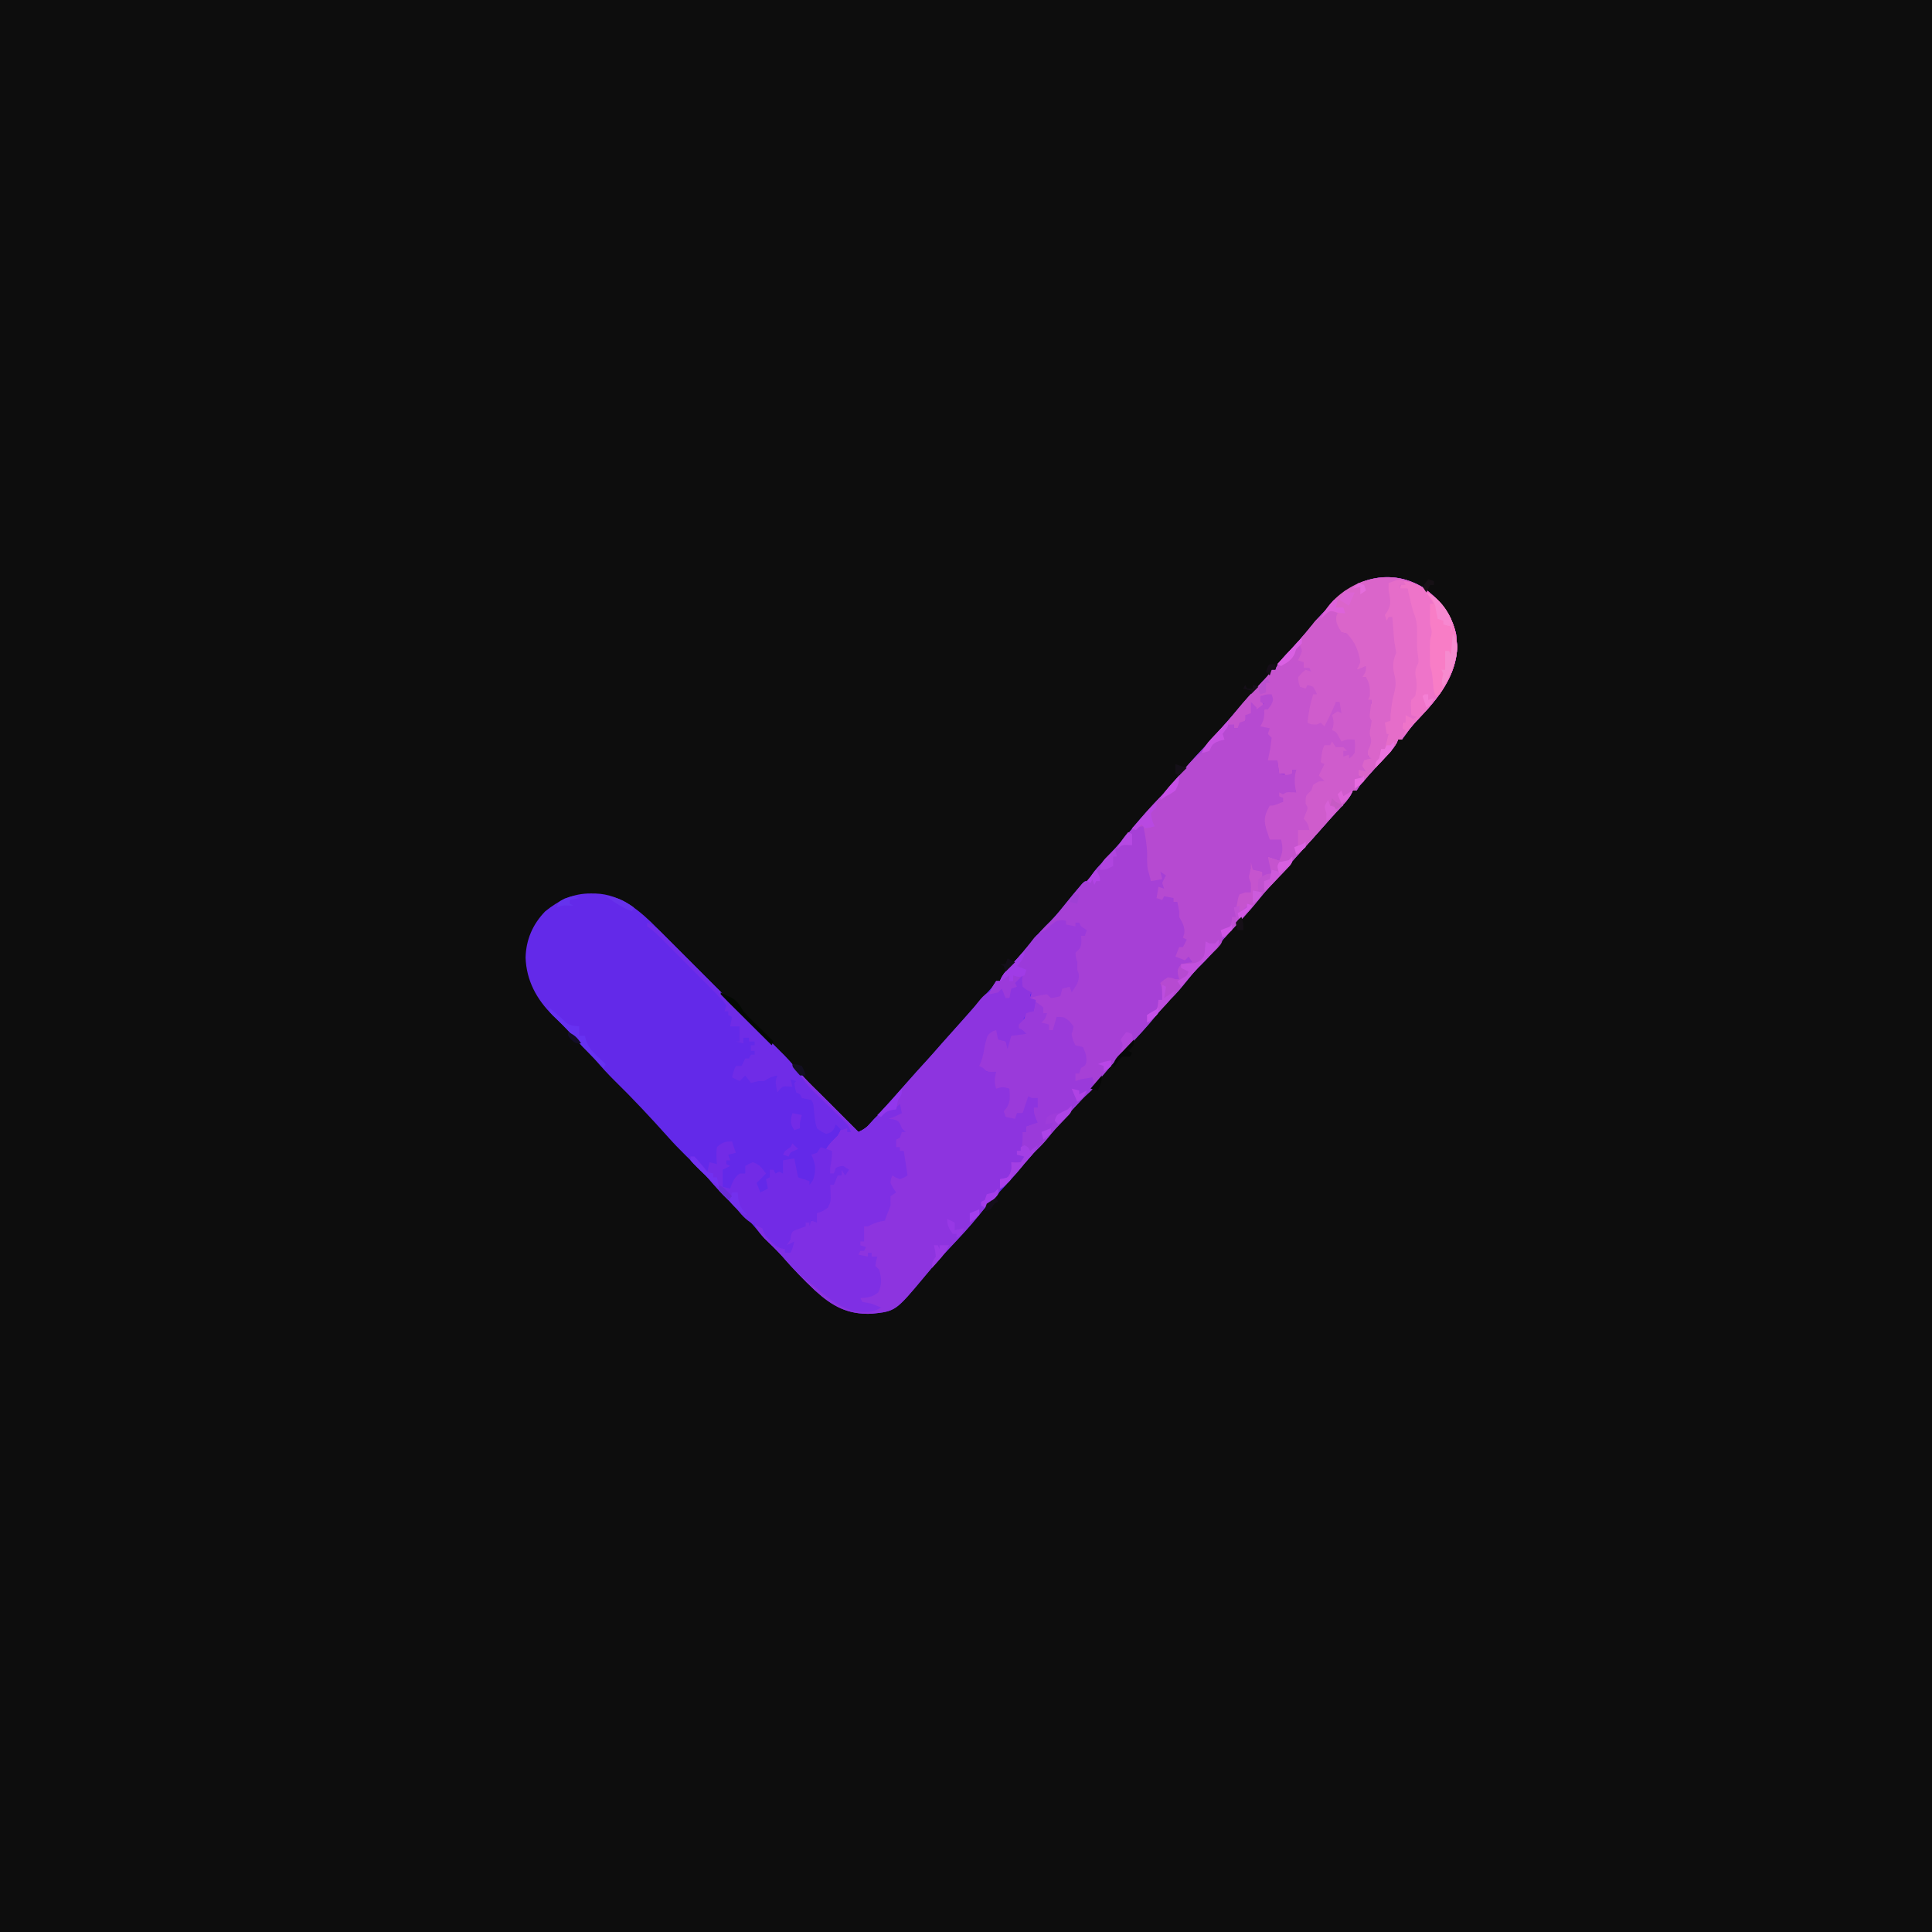 <?xml version="1.0" encoding="UTF-8"?>
<svg version="1.1" xmlns="http://www.w3.org/2000/svg" width="1024" height="1024">
<path d="M0 0 C337.92 0 675.84 0 1024 0 C1024 337.92 1024 675.84 1024 1024 C686.08 1024 348.16 1024 0 1024 C0 686.08 0 348.16 0 0 Z " fill="#0D0D0D" transform="translate(0,0)"/>
<path d="M0 0 C8.691 6.486 14.591 13.833 17.199 24.484 C17.282 25.454 17.364 26.423 17.449 27.422 C17.552 28.618 17.655 29.814 17.762 31.047 C17.499 46.374 7.6 58.729 -2.477 69.16 C-4.951 71.736 -7.154 74.389 -9.238 77.297 C-10.383 78.844 -10.383 78.844 -11.551 80.422 C-12.211 80.422 -12.871 80.422 -13.551 80.422 C-13.885 81.234 -13.885 81.234 -14.227 82.062 C-15.972 85.172 -18.304 87.6 -20.738 90.172 C-21.731 91.238 -22.723 92.304 -23.715 93.371 C-24.199 93.89 -24.682 94.408 -25.181 94.943 C-27.022 96.93 -28.824 98.95 -30.613 100.984 C-31.404 101.883 -31.404 101.883 -32.211 102.801 C-33.739 104.593 -33.739 104.593 -35.551 107.422 C-36.211 107.422 -36.871 107.422 -37.551 107.422 C-37.784 107.974 -38.017 108.525 -38.258 109.094 C-39.891 112.034 -41.944 114.213 -44.238 116.672 C-47.216 119.888 -50.182 123.108 -53.051 126.422 C-56.68 130.599 -60.416 134.677 -64.145 138.766 C-66.705 141.593 -69.215 144.459 -71.715 147.34 C-73.917 149.837 -76.172 152.283 -78.426 154.734 C-81.696 158.314 -84.831 161.951 -87.863 165.734 C-91.935 170.786 -96.294 175.497 -100.74 180.214 C-104.911 184.666 -108.761 189.28 -112.574 194.043 C-114.809 196.733 -117.223 199.124 -119.738 201.547 C-122.001 203.888 -124.01 206.385 -126.051 208.922 C-128.596 212.086 -131.126 215.105 -134.051 217.922 C-136.816 220.592 -139.214 223.418 -141.613 226.422 C-146.553 232.565 -151.927 238.253 -157.328 243.988 C-161.685 248.617 -165.848 253.379 -169.918 258.262 C-175.573 265.032 -181.42 271.548 -187.483 277.957 C-191.759 282.503 -195.715 287.201 -199.609 292.078 C-201.838 294.769 -204.256 297.154 -206.766 299.578 C-208.87 301.751 -210.726 304.058 -212.613 306.422 C-216.395 311.128 -220.401 315.539 -224.551 319.922 C-228.545 324.144 -232.424 328.374 -236.051 332.922 C-240.831 338.91 -246.083 344.419 -251.332 349.992 C-255.846 354.787 -260.151 359.731 -264.352 364.801 C-279.871 383.415 -279.871 383.415 -292.594 384.738 C-305.297 385.2 -313.318 380.823 -322.551 372.422 C-328.604 366.711 -334.375 360.77 -339.766 354.426 C-342.758 351.066 -345.998 347.956 -349.219 344.816 C-351.551 342.422 -351.551 342.422 -353.539 339.934 C-355.714 337.218 -358.059 334.851 -360.551 332.422 C-361.58 331.406 -362.609 330.389 -363.637 329.371 C-364.171 328.842 -364.706 328.312 -365.256 327.767 C-369.927 323.129 -374.475 318.477 -378.738 313.457 C-382.789 308.908 -387.217 304.698 -391.551 300.422 C-394.634 297.376 -397.614 294.291 -400.488 291.047 C-409.604 280.875 -418.902 270.893 -428.669 261.341 C-432.2 257.865 -435.492 254.248 -438.732 250.499 C-441.874 246.911 -445.152 243.452 -448.426 239.984 C-449.128 239.237 -449.829 238.49 -450.552 237.72 C-454.156 233.898 -457.808 230.169 -461.613 226.547 C-470.21 218.032 -475.535 208.095 -475.988 195.984 C-475.733 186.462 -472.209 178.271 -465.551 171.422 C-458.178 165.489 -450.706 161.849 -441.176 161.984 C-440.426 161.992 -439.675 162 -438.902 162.007 C-425.459 162.407 -415.3 171.199 -406.205 180.412 C-405.424 181.19 -404.644 181.968 -403.841 182.769 C-401.286 185.321 -398.743 187.883 -396.199 190.445 C-394.413 192.234 -392.627 194.022 -390.84 195.81 C-387.105 199.55 -383.375 203.294 -379.649 207.042 C-374.888 211.833 -370.117 216.614 -365.343 221.392 C-360.771 225.969 -356.204 230.551 -351.637 235.133 C-350.772 235.999 -349.907 236.866 -349.017 237.759 C-346.555 240.228 -344.096 242.7 -341.638 245.173 C-340.92 245.893 -340.202 246.612 -339.462 247.353 C-335.525 251.323 -331.755 255.385 -328.117 259.631 C-325.53 262.588 -322.751 265.345 -319.961 268.109 C-319.372 268.697 -318.782 269.285 -318.175 269.891 C-316.323 271.737 -314.468 273.58 -312.613 275.422 C-311.344 276.686 -310.075 277.95 -308.807 279.215 C-305.724 282.287 -302.638 285.355 -299.551 288.422 C-295.974 286.754 -293.966 284.918 -291.363 281.922 C-290.578 281.027 -289.793 280.133 -288.984 279.211 C-288.181 278.291 -287.378 277.37 -286.551 276.422 C-285.012 274.711 -283.47 273.003 -281.926 271.297 C-279.298 268.379 -276.69 265.447 -274.113 262.484 C-270.461 258.29 -266.708 254.191 -262.961 250.082 C-260.381 247.234 -257.849 244.349 -255.328 241.449 C-253.257 239.087 -251.156 236.754 -249.051 234.422 C-245.793 230.812 -242.574 227.173 -239.383 223.504 C-236.452 220.173 -233.458 216.899 -230.469 213.621 C-228.426 211.374 -228.426 211.374 -226.551 208.422 C-225.891 208.422 -225.231 208.422 -224.551 208.422 C-224.315 207.866 -224.079 207.311 -223.836 206.738 C-222.238 203.858 -220.246 201.758 -217.988 199.359 C-214.486 195.579 -211.149 191.76 -207.926 187.734 C-204.689 183.72 -201.282 180.102 -197.586 176.516 C-194.402 173.24 -191.595 169.675 -188.73 166.121 C-186.72 163.632 -184.69 161.168 -182.613 158.734 C-182.068 158.091 -181.523 157.448 -180.961 156.785 C-179.551 155.422 -179.551 155.422 -177.551 155.422 C-177.305 154.857 -177.058 154.293 -176.805 153.711 C-175.332 151.023 -173.568 149.049 -171.488 146.797 C-170.28 145.476 -170.28 145.476 -169.047 144.129 C-168.223 143.236 -167.399 142.342 -166.551 141.422 C-162.032 136.485 -157.602 131.529 -153.426 126.297 C-148.913 120.707 -144.009 115.538 -139.064 110.33 C-134.769 105.784 -130.76 101.101 -126.863 96.207 C-122.956 91.501 -118.729 87.091 -114.547 82.629 C-110.17 77.958 -105.999 73.124 -101.852 68.25 C-100.835 67.057 -99.818 65.864 -98.801 64.672 C-98.292 64.075 -97.783 63.478 -97.258 62.862 C-92.841 57.706 -88.268 52.71 -83.633 47.75 C-81.535 45.61 -81.535 45.61 -80.551 43.422 C-79.891 43.422 -79.231 43.422 -78.551 43.422 C-78.228 42.619 -78.228 42.619 -77.898 41.801 C-76.058 38.553 -73.552 36.038 -70.988 33.359 C-67.073 29.205 -63.313 25.003 -59.738 20.547 C-56.25 16.206 -52.569 12.269 -48.551 8.422 C-47.685 7.535 -46.818 6.648 -45.926 5.734 C-33.221 -6.636 -15.423 -9.542 0 0 Z " fill="#6329E9" transform="translate(754.551,311.578)"/>
<path d="M0 0 C8.691 6.486 14.591 13.833 17.199 24.484 C17.282 25.454 17.364 26.423 17.449 27.422 C17.552 28.618 17.655 29.814 17.762 31.047 C17.499 46.374 7.6 58.729 -2.477 69.16 C-4.951 71.736 -7.154 74.389 -9.238 77.297 C-10.383 78.844 -10.383 78.844 -11.551 80.422 C-12.211 80.422 -12.871 80.422 -13.551 80.422 C-13.774 80.963 -13.997 81.505 -14.227 82.062 C-15.972 85.172 -18.304 87.6 -20.738 90.172 C-21.731 91.238 -22.723 92.304 -23.715 93.371 C-24.199 93.89 -24.682 94.408 -25.181 94.943 C-27.022 96.93 -28.824 98.95 -30.613 100.984 C-31.404 101.883 -31.404 101.883 -32.211 102.801 C-33.739 104.593 -33.739 104.593 -35.551 107.422 C-36.211 107.422 -36.871 107.422 -37.551 107.422 C-37.784 107.974 -38.017 108.525 -38.258 109.094 C-39.891 112.034 -41.944 114.213 -44.238 116.672 C-47.216 119.888 -50.182 123.108 -53.051 126.422 C-56.68 130.599 -60.416 134.677 -64.145 138.766 C-66.705 141.593 -69.215 144.459 -71.715 147.34 C-73.917 149.837 -76.172 152.283 -78.426 154.734 C-81.696 158.314 -84.831 161.951 -87.863 165.734 C-91.935 170.786 -96.294 175.497 -100.74 180.214 C-104.911 184.666 -108.761 189.28 -112.574 194.043 C-114.809 196.733 -117.223 199.124 -119.738 201.547 C-122.001 203.888 -124.01 206.385 -126.051 208.922 C-128.596 212.086 -131.126 215.105 -134.051 217.922 C-136.816 220.592 -139.214 223.418 -141.613 226.422 C-146.553 232.565 -151.927 238.253 -157.328 243.988 C-161.685 248.617 -165.848 253.379 -169.918 258.262 C-175.573 265.032 -181.42 271.548 -187.483 277.957 C-191.759 282.503 -195.715 287.201 -199.609 292.078 C-201.829 294.758 -204.232 297.135 -206.738 299.543 C-209.011 301.899 -211.011 304.424 -213.051 306.984 C-216.572 311.369 -220.138 314.948 -224.551 318.422 C-224.551 316.772 -224.551 315.122 -224.551 313.422 C-223.932 313.339 -223.313 313.257 -222.676 313.172 C-220.418 312.609 -220.418 312.609 -219.301 310.609 C-218.335 308.177 -218.335 308.177 -218.551 304.422 C-217.767 304.484 -216.983 304.546 -216.176 304.609 C-214.876 304.517 -214.876 304.517 -213.551 304.422 C-212.891 303.432 -212.231 302.442 -211.551 301.422 C-212.871 301.092 -214.191 300.762 -215.551 300.422 C-215.551 299.762 -215.551 299.102 -215.551 298.422 C-214.891 298.422 -214.231 298.422 -213.551 298.422 C-212.864 295.931 -212.551 294.043 -212.551 291.422 C-212.551 290.432 -212.551 289.442 -212.551 288.422 C-211.891 288.422 -211.231 288.422 -210.551 288.422 C-210.551 287.432 -210.551 286.442 -210.551 285.422 C-208.571 284.762 -206.591 284.102 -204.551 283.422 C-204.881 282.659 -205.211 281.896 -205.551 281.109 C-206.551 278.422 -206.551 278.422 -206.551 275.422 C-205.891 275.422 -205.231 275.422 -204.551 275.422 C-204.551 273.772 -204.551 272.122 -204.551 270.422 C-205.541 270.422 -206.531 270.422 -207.551 270.422 C-208.211 270.092 -208.871 269.762 -209.551 269.422 C-210.541 272.392 -211.531 275.362 -212.551 278.422 C-213.541 278.422 -214.531 278.422 -215.551 278.422 C-215.881 279.412 -216.211 280.402 -216.551 281.422 C-218.201 281.092 -219.851 280.762 -221.551 280.422 C-222.046 278.937 -222.046 278.937 -222.551 277.422 C-221.839 276.587 -221.839 276.587 -221.113 275.734 C-218.779 272.28 -219.345 269.537 -219.551 265.422 C-222.561 264.488 -223.417 264.377 -226.551 265.422 C-227.659 262.097 -227.395 259.8 -226.551 256.422 C-227.726 256.484 -227.726 256.484 -228.926 256.547 C-231.551 256.422 -231.551 256.422 -233.551 254.422 C-234.211 254.092 -234.871 253.762 -235.551 253.422 C-235.241 252.721 -234.932 252.019 -234.613 251.297 C-233.513 248.32 -233.061 245.548 -232.551 242.422 C-231.147 236.808 -231.147 236.808 -228.426 235.047 C-227.807 234.841 -227.188 234.634 -226.551 234.422 C-226.056 236.897 -226.056 236.897 -225.551 239.422 C-224.231 239.752 -222.911 240.082 -221.551 240.422 C-221.221 241.742 -220.891 243.062 -220.551 244.422 C-219.891 242.112 -219.231 239.802 -218.551 237.422 C-215.911 237.092 -213.271 236.762 -210.551 236.422 C-212.393 234.369 -212.393 234.369 -214.551 233.422 C-214.551 232.762 -214.551 232.102 -214.551 231.422 C-213.551 230.422 -212.551 229.422 -211.551 228.422 C-211.221 227.432 -210.891 226.442 -210.551 225.422 C-208.488 224.734 -208.488 224.734 -206.551 224.422 C-206.551 222.442 -206.551 220.462 -206.551 218.422 C-207.211 218.092 -207.871 217.762 -208.551 217.422 C-208.221 216.432 -207.891 215.442 -207.551 214.422 C-208.788 213.865 -208.788 213.865 -210.051 213.297 C-211.288 212.369 -211.288 212.369 -212.551 211.422 C-212.863 208.234 -212.863 208.234 -212.551 205.422 C-214.531 207.402 -214.531 207.402 -216.551 209.422 C-216.056 210.412 -216.056 210.412 -215.551 211.422 C-216.541 211.752 -217.531 212.082 -218.551 212.422 C-218.881 214.072 -219.211 215.722 -219.551 217.422 C-220.211 217.422 -220.871 217.422 -221.551 217.422 C-222.541 214.947 -222.541 214.947 -223.551 212.422 C-224.541 213.412 -224.541 213.412 -225.551 214.422 C-228.176 215.047 -228.176 215.047 -230.551 215.422 C-229.347 212.928 -228.096 210.74 -226.551 208.422 C-225.891 208.422 -225.231 208.422 -224.551 208.422 C-224.315 207.866 -224.079 207.311 -223.836 206.738 C-222.238 203.858 -220.246 201.758 -217.988 199.359 C-214.486 195.579 -211.149 191.76 -207.926 187.734 C-204.689 183.72 -201.282 180.102 -197.586 176.516 C-194.402 173.24 -191.595 169.675 -188.73 166.121 C-186.72 163.632 -184.69 161.168 -182.613 158.734 C-181.795 157.77 -181.795 157.77 -180.961 156.785 C-179.551 155.422 -179.551 155.422 -177.551 155.422 C-177.305 154.857 -177.058 154.293 -176.805 153.711 C-175.332 151.023 -173.568 149.049 -171.488 146.797 C-170.28 145.476 -170.28 145.476 -169.047 144.129 C-168.223 143.236 -167.399 142.342 -166.551 141.422 C-162.032 136.485 -157.602 131.529 -153.426 126.297 C-148.913 120.707 -144.009 115.538 -139.064 110.33 C-134.769 105.784 -130.76 101.101 -126.863 96.207 C-122.956 91.501 -118.729 87.091 -114.547 82.629 C-110.17 77.958 -105.999 73.124 -101.852 68.25 C-100.835 67.057 -99.818 65.864 -98.801 64.672 C-98.292 64.075 -97.783 63.478 -97.258 62.862 C-92.841 57.706 -88.268 52.71 -83.633 47.75 C-81.535 45.61 -81.535 45.61 -80.551 43.422 C-79.891 43.422 -79.231 43.422 -78.551 43.422 C-78.228 42.619 -78.228 42.619 -77.898 41.801 C-76.058 38.553 -73.552 36.038 -70.988 33.359 C-67.073 29.205 -63.313 25.003 -59.738 20.547 C-56.25 16.206 -52.569 12.269 -48.551 8.422 C-47.685 7.535 -46.818 6.648 -45.926 5.734 C-33.221 -6.636 -15.423 -9.542 0 0 Z " fill="#A640D6" transform="translate(754.551,311.578)"/>
<path d="M0 0 C0.99 0.495 0.99 0.495 2 1 C1.845 2.392 1.845 2.392 1.688 3.812 C1.791 4.864 1.894 5.916 2 7 C4.391 8.935 4.391 8.935 7 10 C6.34 10.33 5.68 10.66 5 11 C5 11.66 5 12.32 5 13 C5.99 13.33 6.98 13.66 8 14 C7.812 16.812 7.812 16.812 7 20 C4.5 21.625 4.5 21.625 2 23 C1.122 25.085 1.122 25.085 1 27 C0.34 27 -0.32 27 -1 27 C-1 27.66 -1 28.32 -1 29 C0.32 29 1.64 29 3 29 C3 29.99 3 30.98 3 32 C0.108 32.826 -1.887 33 -5 33 C-5.186 34.702 -5.186 34.702 -5.375 36.438 C-5.581 37.613 -5.787 38.789 -6 40 C-6.99 40.495 -6.99 40.495 -8 41 C-8 39.35 -8 37.7 -8 36 C-9.65 35.67 -11.3 35.34 -13 35 C-13.495 33.02 -13.495 33.02 -14 31 C-17.15 32.633 -17.15 32.633 -17.625 35.188 C-17.811 36.58 -17.811 36.58 -18 38 C-19.085 45.734 -19.085 45.734 -20 49 C-19.34 49.33 -18.68 49.66 -18 50 C-18 50.66 -18 51.32 -18 52 C-17.01 51.67 -16.02 51.34 -15 51 C-13 52 -13 52 -12.312 53.812 C-11.973 56.188 -12.271 57.733 -13 60 C-10.69 59.34 -8.38 58.68 -6 58 C-4.651 67.948 -4.651 67.948 -5 71 C-6.5 72.688 -6.5 72.688 -8 74 C-8 74.66 -8 75.32 -8 76 C-6.35 76 -4.7 76 -3 76 C-2.67 75.34 -2.34 74.68 -2 74 C-1.01 74 -0.02 74 1 74 C1.186 72.917 1.186 72.917 1.375 71.812 C1.99 69.043 2.884 66.603 4 64 C7 64 7 64 8.75 65.25 C10 67 10 67 9.812 69.062 C9 71 9 71 7 73 C7.66 73.66 8.32 74.32 9 75 C9.625 77.125 9.625 77.125 10 79 C6.535 79.99 6.535 79.99 3 81 C3 81.99 3 82.98 3 84 C2.34 84 1.68 84 1 84 C1.392 84.536 1.784 85.073 2.188 85.625 C3 88 3 88 1.688 91.188 C0 94 0 94 -1 95 C0.32 95.33 1.64 95.66 3 96 C1.25 99.875 1.25 99.875 -1 101 C-3.125 100.562 -3.125 100.562 -5 100 C-4.67 101.98 -4.34 103.96 -4 106 C-5.65 107.32 -7.3 108.64 -9 110 C-9.66 109.67 -10.32 109.34 -11 109 C-10.856 110.011 -10.711 111.021 -10.562 112.062 C-11.103 116.929 -12.405 117.87 -15.898 121.016 C-18.205 123.194 -20.096 125.511 -22.062 128 C-27.003 134.144 -32.379 139.833 -37.781 145.57 C-42.295 150.365 -46.6 155.309 -50.801 160.379 C-66.32 178.994 -66.32 178.994 -79.043 180.316 C-91.746 180.778 -99.767 176.401 -109 168 C-115.052 162.29 -120.829 156.354 -126.211 150.004 C-129.223 146.63 -132.506 143.527 -135.766 140.395 C-137.942 138.062 -139.474 135.79 -141 133 C-138.625 133.188 -138.625 133.188 -136 134 C-135.293 135.65 -134.634 137.321 -134 139 C-131.316 142.253 -129.039 144.654 -125 146 C-125 146.66 -125 147.32 -125 148 C-124.01 148 -123.02 148 -122 148 C-122 146.68 -122 145.36 -122 144 C-122.66 144 -123.32 144 -124 144 C-122.012 137.12 -122.012 137.12 -119 135 C-116.312 134.312 -116.312 134.312 -114 134 C-114 133.34 -114 132.68 -114 132 C-112.35 131.67 -110.7 131.34 -109 131 C-108.67 129.35 -108.34 127.7 -108 126 C-105.03 125.01 -105.03 125.01 -102 124 C-102.012 123.385 -102.023 122.77 -102.035 122.137 C-102.044 121.328 -102.053 120.52 -102.062 119.688 C-102.074 118.887 -102.086 118.086 -102.098 117.262 C-102 115 -102 115 -101 112 C-100.34 112 -99.68 112 -99 112 C-98.67 110.02 -98.34 108.04 -98 106 C-97.01 106.33 -96.02 106.66 -95 107 C-95 106.01 -95 105.02 -95 104 C-94.01 104.495 -94.01 104.495 -93 105 C-92.67 104.67 -92.34 104.34 -92 104 C-95 102.667 -95 102.667 -98 104 C-98.33 104.66 -98.66 105.32 -99 106 C-99.66 106 -100.32 106 -101 106 C-101.727 101.91 -102 98.149 -102 94 C-102.99 94.495 -102.99 94.495 -104 95 C-102.438 91.165 -99.896 88.896 -97 86 C-95.705 83.834 -95.705 83.834 -95 82 C-94.01 82 -93.02 82 -92 82 C-93.504 78.992 -95.98 76.898 -98.348 74.555 C-98.879 74.025 -99.41 73.495 -99.958 72.949 C-101.657 71.255 -103.36 69.565 -105.062 67.875 C-106.214 66.728 -107.366 65.581 -108.518 64.434 C-111.342 61.62 -114.17 58.809 -117 56 C-116.67 55.34 -116.34 54.68 -116 54 C-106.1 63.9 -96.2 73.8 -86 84 C-82.107 82.053 -80.593 80.701 -77.812 77.5 C-77.027 76.605 -76.242 75.711 -75.434 74.789 C-74.631 73.869 -73.827 72.948 -73 72 C-71.461 70.289 -69.92 68.581 -68.375 66.875 C-65.747 63.957 -63.139 61.025 -60.562 58.062 C-56.911 53.868 -53.157 49.769 -49.41 45.66 C-46.83 42.812 -44.298 39.928 -41.777 37.027 C-39.706 34.665 -37.605 32.332 -35.5 30 C-32.752 26.953 -30.016 23.898 -27.312 20.812 C-26.471 19.859 -26.471 19.859 -25.613 18.887 C-24.535 17.626 -23.49 16.336 -22.48 15.02 C-18.996 10.561 -16.604 9.009 -11 8 C-11.99 7.505 -11.99 7.505 -13 7 C-11.02 7.495 -11.02 7.495 -9 8 C-8.67 9.65 -8.34 11.3 -8 13 C-7.34 13 -6.68 13 -6 13 C-6.33 12.01 -6.66 11.02 -7 10 C-5 7 -5 7 -2.938 4.438 C-1 2.172 -1 2.172 0 0 Z " fill="#8D34DF" transform="translate(541,516)"/>
<path d="M0 0 C8.691 6.486 14.591 13.833 17.199 24.484 C17.282 25.454 17.364 26.423 17.449 27.422 C17.552 28.618 17.655 29.814 17.762 31.047 C17.499 46.374 7.6 58.729 -2.477 69.16 C-4.951 71.736 -7.154 74.389 -9.238 77.297 C-10.383 78.844 -10.383 78.844 -11.551 80.422 C-12.211 80.422 -12.871 80.422 -13.551 80.422 C-13.774 80.963 -13.997 81.505 -14.227 82.062 C-15.972 85.172 -18.304 87.6 -20.738 90.172 C-21.731 91.238 -22.723 92.304 -23.715 93.371 C-24.199 93.89 -24.682 94.408 -25.181 94.943 C-27.022 96.93 -28.824 98.95 -30.613 100.984 C-31.141 101.584 -31.668 102.183 -32.211 102.801 C-33.739 104.593 -33.739 104.593 -35.551 107.422 C-36.211 107.422 -36.871 107.422 -37.551 107.422 C-37.784 107.974 -38.017 108.525 -38.258 109.094 C-39.891 112.034 -41.944 114.213 -44.238 116.672 C-47.216 119.888 -50.182 123.108 -53.051 126.422 C-56.68 130.599 -60.416 134.677 -64.145 138.766 C-66.705 141.593 -69.215 144.459 -71.715 147.34 C-73.917 149.837 -76.172 152.283 -78.426 154.734 C-81.696 158.314 -84.831 161.951 -87.863 165.734 C-93.409 172.617 -99.485 179 -105.551 185.422 C-106.211 184.102 -106.871 182.782 -107.551 181.422 C-106.746 181.195 -105.942 180.968 -105.113 180.734 C-104.268 180.301 -103.422 179.868 -102.551 179.422 C-101.657 176.874 -101.657 176.874 -101.551 174.422 C-100.891 174.422 -100.231 174.422 -99.551 174.422 C-99.778 173.762 -100.005 173.102 -100.238 172.422 C-100.658 168.396 -99.766 164.845 -97.551 161.422 C-95.5 160.75 -95.5 160.75 -93.551 160.422 C-92.275 159.37 -92.275 159.37 -92.426 156.984 C-92.378 154.432 -92.378 154.432 -93.551 152.422 C-92.613 150.297 -92.613 150.297 -91.551 148.422 C-92.211 148.092 -92.871 147.762 -93.551 147.422 C-92.561 146.432 -91.571 145.442 -90.551 144.422 C-90.221 146.072 -89.891 147.722 -89.551 149.422 C-88.592 149.607 -88.592 149.607 -87.613 149.797 C-86.933 150.003 -86.252 150.209 -85.551 150.422 C-85.221 151.082 -84.891 151.742 -84.551 152.422 C-83.561 151.762 -82.571 151.102 -81.551 150.422 C-81.551 149.432 -81.551 148.442 -81.551 147.422 C-82.211 147.092 -82.871 146.762 -83.551 146.422 C-83.221 145.102 -82.891 143.782 -82.551 142.422 C-79.581 143.412 -79.581 143.412 -76.551 144.422 C-76.272 142.504 -76.272 142.504 -75.988 140.547 C-75.884 139.828 -75.779 139.108 -75.672 138.367 C-75.382 136.34 -75.382 136.34 -76.551 134.422 C-78.861 134.422 -81.171 134.422 -83.551 134.422 C-83.53 133.514 -83.51 132.607 -83.488 131.672 C-83.54 128.984 -83.624 126.924 -84.551 124.422 C-85.211 124.092 -85.871 123.762 -86.551 123.422 C-86.221 123.092 -85.891 122.762 -85.551 122.422 C-85.51 120.756 -85.508 119.088 -85.551 117.422 C-84.561 117.917 -84.561 117.917 -83.551 118.422 C-83.272 117.463 -83.272 117.463 -82.988 116.484 C-81.551 114.422 -81.551 114.422 -77.926 113.672 C-76.812 113.589 -75.698 113.507 -74.551 113.422 C-74.551 112.762 -74.551 112.102 -74.551 111.422 C-75.541 111.092 -76.531 110.762 -77.551 110.422 C-77.056 108.937 -77.056 108.937 -76.551 107.422 C-75.561 107.752 -74.571 108.082 -73.551 108.422 C-72.561 108.092 -71.571 107.762 -70.551 107.422 C-69.561 107.752 -68.571 108.082 -67.551 108.422 C-67.922 107.37 -68.293 106.318 -68.676 105.234 C-69.594 101.236 -69.465 99.931 -67.551 96.422 C-68.211 96.422 -68.871 96.422 -69.551 96.422 C-69.551 97.082 -69.551 97.742 -69.551 98.422 C-71.531 99.412 -71.531 99.412 -73.551 100.422 C-73.551 99.762 -73.551 99.102 -73.551 98.422 C-74.541 98.422 -75.531 98.422 -76.551 98.422 C-77.046 94.957 -77.046 94.957 -77.551 91.422 C-80.026 92.412 -80.026 92.412 -82.551 93.422 C-83.782 90.959 -83.622 89.142 -83.551 86.422 C-82.891 86.422 -82.231 86.422 -81.551 86.422 C-81.255 81.1 -81.255 81.1 -83.551 76.422 C-83.221 76.092 -82.891 75.762 -82.551 75.422 C-83.871 74.762 -85.191 74.102 -86.551 73.422 C-86.294 71.982 -86.02 70.545 -85.738 69.109 C-85.587 68.309 -85.437 67.508 -85.281 66.684 C-84.469 64.168 -83.45 63.196 -81.551 61.422 C-81.551 60.762 -81.551 60.102 -81.551 59.422 C-82.211 58.762 -82.871 58.102 -83.551 57.422 C-84.541 57.422 -85.531 57.422 -86.551 57.422 C-85.891 59.402 -85.231 61.382 -84.551 63.422 C-86.036 63.917 -86.036 63.917 -87.551 64.422 C-87.551 65.082 -87.551 65.742 -87.551 66.422 C-88.211 66.422 -88.871 66.422 -89.551 66.422 C-89.881 65.102 -90.211 63.782 -90.551 62.422 C-90.551 64.072 -90.551 65.722 -90.551 67.422 C-92.036 67.917 -92.036 67.917 -93.551 68.422 C-94.76 70.422 -94.76 70.422 -95.551 72.422 C-96.211 72.422 -96.871 72.422 -97.551 72.422 C-97.881 73.082 -98.211 73.742 -98.551 74.422 C-99.211 74.422 -99.871 74.422 -100.551 74.422 C-100.551 73.762 -100.551 73.102 -100.551 72.422 C-104.179 74.288 -104.179 74.288 -106.551 77.422 C-106.221 78.412 -105.891 79.402 -105.551 80.422 C-106.5 80.669 -107.448 80.917 -108.426 81.172 C-111.986 82.596 -112.068 83.139 -113.551 86.422 C-115.676 87.172 -115.676 87.172 -117.551 87.422 C-115.907 83.336 -112.983 80.487 -109.988 77.359 C-106.207 73.344 -102.557 69.299 -99.113 64.984 C-94.924 59.753 -90.411 54.876 -85.803 50.016 C-82.834 46.972 -82.834 46.972 -80.551 43.422 C-79.891 43.422 -79.231 43.422 -78.551 43.422 C-78.336 42.887 -78.12 42.352 -77.898 41.801 C-76.058 38.553 -73.552 36.038 -70.988 33.359 C-67.073 29.205 -63.313 25.003 -59.738 20.547 C-56.25 16.206 -52.569 12.269 -48.551 8.422 C-47.685 7.535 -46.818 6.648 -45.926 5.734 C-33.221 -6.636 -15.423 -9.542 0 0 Z M-80.551 77.422 C-79.551 79.422 -79.551 79.422 -79.551 79.422 Z " fill="#C554CE" transform="translate(754.551,311.578)"/>
<path d="M0 0 C1 3 1 3 -0.312 5.688 C-0.869 6.451 -1.426 7.214 -2 8 C-2.66 8 -3.32 8 -4 8 C-3.959 8.742 -3.917 9.485 -3.875 10.25 C-4.004 13.088 -4.571 14.588 -6 17 C-4.35 17.33 -2.7 17.66 -1 18 C-1.495 19.485 -1.495 19.485 -2 21 C-1.01 21.99 -1.01 21.99 0 23 C-0.383 27.058 -1.155 31.015 -2 35 C-1.34 35 -0.68 35 0 35 C0.99 35 1.98 35 3 35 C3.495 38.465 3.495 38.465 4 42 C7.01 42.934 7.867 43.044 11 42 C11 41.34 11 40.68 11 40 C11.66 40 12.32 40 13 40 C12.722 41.299 12.722 41.299 12.438 42.625 C11.993 46.052 12.28 48.642 13 52 C12.216 51.979 11.432 51.959 10.625 51.938 C8.019 51.813 8.019 51.813 6 53 C5.34 52.67 4.68 52.34 4 52 C4 52.66 4 53.32 4 54 C4.66 54.33 5.32 54.66 6 55 C6 55.66 6 56.32 6 57 C1.25 59 1.25 59 -1 59 C-3.33 63.35 -4.336 65.633 -3.125 70.562 C-2.422 72.71 -1.715 74.856 -1 77 C0.98 77 2.96 77 5 77 C6.026 81.411 6.037 83.926 4 88 C2.02 87.34 0.04 86.68 -2 86 C-1.412 89.024 -0.773 92.018 0 95 C-1.65 95.66 -3.3 96.32 -5 97 C-5 96.01 -5 95.02 -5 94 C-6.65 93.67 -8.3 93.34 -10 93 C-10.33 91.68 -10.66 90.36 -11 89 C-11 89.99 -11 90.98 -11 92 C-11.278 93.237 -11.278 93.237 -11.562 94.5 C-12.225 97.118 -12.225 97.118 -11 100 C-10.961 101.666 -10.955 103.334 -11 105 C-11.99 105 -12.98 105 -14 105 C-14.99 105.33 -15.98 105.66 -17 106 C-17.809 108.002 -17.809 108.002 -18.188 110.375 C-18.346 111.166 -18.505 111.958 -18.668 112.773 C-19.074 115.119 -19.074 115.119 -19 118 C-19.66 118 -20.32 118 -21 118 C-20.773 118.598 -20.546 119.196 -20.312 119.812 C-20 122 -20 122 -21.188 123.75 C-23 125 -23 125 -27 125 C-26.693 125.831 -26.386 126.663 -26.07 127.52 C-25.99 131.485 -26.34 131.883 -28.867 134.699 C-30.187 136.045 -31.524 137.373 -32.875 138.688 C-34.271 140.104 -35.664 141.523 -37.055 142.945 C-37.735 143.635 -38.415 144.325 -39.116 145.036 C-41.577 147.602 -43.787 150.28 -46 153.062 C-48.915 156.72 -51.933 160.059 -55.301 163.301 C-57.864 165.864 -60.183 168.629 -62.52 171.398 C-64 173 -64 173 -66 174 C-66 172.68 -66 171.36 -66 170 C-65.196 169.526 -64.391 169.051 -63.562 168.562 C-60.745 167.235 -60.745 167.235 -60.188 164.312 C-60.126 163.549 -60.064 162.786 -60 162 C-59.34 162 -58.68 162 -58 162 C-57.926 158.657 -57.935 156.196 -59 153 C-57.25 151.438 -57.25 151.438 -55 150 C-52.875 150.312 -52.875 150.312 -51 151 C-50.34 151 -49.68 151 -49 151 C-49.206 150.237 -49.413 149.474 -49.625 148.688 C-50 146 -50 146 -48 143 C-44.875 142.312 -44.875 142.312 -42 142 C-42.66 141.01 -43.32 140.02 -44 139 C-44.99 139.99 -44.99 139.99 -46 141 C-47.65 140.34 -49.3 139.68 -51 139 C-50.34 137.35 -49.68 135.7 -49 134 C-48.34 134 -47.68 134 -47 134 C-46.67 133.34 -46.34 132.68 -46 132 C-45.67 131.34 -45.34 130.68 -45 130 C-45.66 129.67 -46.32 129.34 -47 129 C-46.773 128.299 -46.546 127.597 -46.312 126.875 C-45.904 123.114 -47.222 121.271 -49 118 C-49 117.01 -49 116.02 -49 115 C-49.311 113.329 -49.641 111.661 -50 110 C-50.66 110 -51.32 110 -52 110 C-52 109.34 -52 108.68 -52 108 C-53.65 107.67 -55.3 107.34 -57 107 C-57.33 107.66 -57.66 108.32 -58 109 C-58.99 108.67 -59.98 108.34 -61 108 C-60.67 106.02 -60.34 104.04 -60 102 C-59.01 102.33 -58.02 102.66 -57 103 C-57.33 102.01 -57.66 101.02 -58 100 C-57.062 97.812 -57.062 97.812 -56 96 C-57.485 95.01 -57.485 95.01 -59 94 C-58.67 95.32 -58.34 96.64 -58 98 C-60.97 98.495 -60.97 98.495 -64 99 C-64.333 97.667 -64.667 96.333 -65 95 C-65.278 94.134 -65.278 94.134 -65.562 93.25 C-66.091 90.533 -66.009 87.911 -65.973 85.152 C-66.038 80.038 -66.909 74.988 -68 70 C-70.463 70 -71.852 70.855 -74 72 C-69.937 66.32 -65.532 61.21 -60.688 56.188 C-56.283 51.569 -52.028 46.939 -48.062 41.938 C-44.514 37.496 -40.774 33.165 -36 30 C-35.01 30 -34.02 30 -33 30 C-32.876 29.381 -32.752 28.762 -32.625 28.125 C-32 26 -32 26 -30 24 C-27.875 23.375 -27.875 23.375 -26 23 C-26.495 21.515 -26.495 21.515 -27 20 C-25.188 18 -25.188 18 -23 16 C-22.01 16 -21.02 16 -20 16 C-20 16.66 -20 17.32 -20 18 C-19.34 18 -18.68 18 -18 18 C-17.505 16.515 -17.505 16.515 -17 15 C-16.01 14.67 -15.02 14.34 -14 14 C-14 13.01 -14 12.02 -14 11 C-13.01 10.67 -12.02 10.34 -11 10 C-11 8.02 -11 6.04 -11 4 C-9.979 4.979 -8.979 5.98 -8 7 C-8 7.33 -8 7.66 -8 8 C-6.68 7.01 -5.36 6.02 -4 5 C-4.99 4.505 -4.99 4.505 -6 4 C-6 3.01 -6 2.02 -6 1 C-3 0 -3 0 0 0 Z M-47 130 C-45 131 -45 131 -45 131 Z " fill="#B64AD1" transform="translate(674,368)"/>
<path d="M0 0 C8.691 6.486 14.591 13.833 17.199 24.484 C17.282 25.454 17.364 26.423 17.449 27.422 C17.552 28.618 17.655 29.814 17.762 31.047 C17.499 46.374 7.6 58.729 -2.477 69.16 C-4.951 71.736 -7.154 74.389 -9.238 77.297 C-10.001 78.328 -10.765 79.359 -11.551 80.422 C-12.211 80.422 -12.871 80.422 -13.551 80.422 C-13.774 80.963 -13.997 81.505 -14.227 82.062 C-15.972 85.172 -18.304 87.601 -20.738 90.172 C-21.733 91.236 -22.726 92.301 -23.719 93.367 C-24.203 93.886 -24.687 94.404 -25.185 94.938 C-27.569 97.528 -29.844 100.209 -32.113 102.898 C-33.551 104.422 -33.551 104.422 -36.551 106.422 C-36.551 104.772 -36.551 103.122 -36.551 101.422 C-34.571 100.927 -34.571 100.927 -32.551 100.422 C-33.211 100.092 -33.871 99.762 -34.551 99.422 C-34.551 98.432 -34.551 97.442 -34.551 96.422 C-33.561 96.422 -32.571 96.422 -31.551 96.422 C-32.211 95.432 -32.871 94.442 -33.551 93.422 C-32.891 92.432 -32.231 91.442 -31.551 90.422 C-30.561 90.422 -29.571 90.422 -28.551 90.422 C-28.922 89.7 -29.293 88.978 -29.676 88.234 C-30.773 84.708 -29.902 83.761 -28.551 80.422 C-28.88 76.868 -28.88 76.868 -29.551 73.422 C-29.551 69.422 -29.551 65.422 -29.551 61.422 C-28.891 61.422 -28.231 61.422 -27.551 61.422 C-27.551 60.762 -27.551 60.102 -27.551 59.422 C-28.211 59.422 -28.871 59.422 -29.551 59.422 C-29.53 58.184 -29.51 56.947 -29.488 55.672 C-29.483 52.758 -29.621 50.212 -30.551 47.422 C-31.211 47.422 -31.871 47.422 -32.551 47.422 C-31.891 45.772 -31.231 44.122 -30.551 42.422 C-33.026 42.917 -33.026 42.917 -35.551 43.422 C-35.348 42.701 -35.146 41.981 -34.938 41.238 C-34.484 37.939 -35.041 36.384 -36.363 33.359 C-36.899 32.104 -36.899 32.104 -37.445 30.824 C-37.81 30.031 -38.175 29.239 -38.551 28.422 C-38.872 27.676 -39.193 26.929 -39.523 26.16 C-40.459 24.123 -40.459 24.123 -43.176 23.672 C-43.96 23.589 -44.743 23.507 -45.551 23.422 C-45.695 22.824 -45.84 22.226 -45.988 21.609 C-46.438 19.86 -46.98 18.135 -47.551 16.422 C-47.551 15.102 -47.551 13.782 -47.551 12.422 C-50.044 13.626 -52.232 14.876 -54.551 16.422 C-50.199 6.962 -41.824 0.315 -32.238 -3.391 C-20.93 -7.032 -10.35 -6.403 0 0 Z " fill="#DA65CA" transform="translate(754.551,311.578)"/>
<path d="M0 0 C6.928 5.666 13.142 12.03 19.438 18.375 C20.562 19.504 21.686 20.633 22.811 21.762 C25.543 24.505 28.272 27.252 31 30 C34.087 28.636 35.181 27.782 37.438 25.062 C39.88 22.144 41.663 20.711 45 19 C46.083 18.412 46.083 18.412 47.188 17.812 C49 17 49 17 51 17 C51.66 16.34 52.32 15.68 53 15 C53.495 17.475 53.495 17.475 54 20 C51.668 21.206 49.504 22.165 47 23 C48.176 23.124 48.176 23.124 49.375 23.25 C52 24 52 24 53.188 25.938 C53.59 26.958 53.59 26.958 54 28 C54.99 28.99 54.99 28.99 56 30 C55.34 30 54.68 30 54 30 C53.505 31.485 53.505 31.485 53 33 C52.01 33.495 52.01 33.495 51 34 C51 35.32 51 36.64 51 38 C51.66 38 52.32 38 53 38 C53 38.66 53 39.32 53 40 C53.66 40 54.32 40 55 40 C55.738 44.324 56.392 48.655 57 53 C55.25 54.125 55.25 54.125 53 55 C50.75 54.125 50.75 54.125 49 53 C48.206 54.747 48.206 54.747 48 57 C49.354 59.73 49.354 59.73 51 62 C50.01 62.66 49.02 63.32 48 64 C47.955 65.666 47.961 67.334 48 69 C47.062 71.625 47.062 71.625 46 74 C45.505 75.485 45.505 75.485 45 77 C44.258 77.124 43.515 77.248 42.75 77.375 C40.189 77.957 38.312 78.804 36 80 C35.34 80 34.68 80 34 80 C34 82.64 34 85.28 34 88 C33.34 88 32.68 88 32 88 C32 88.66 32 89.32 32 90 C32.99 90.33 33.98 90.66 35 91 C34.67 91.66 34.34 92.32 34 93 C33.34 93 32.68 93 32 93 C31.67 93.66 31.34 94.32 31 95 C32.65 95.33 34.3 95.66 36 96 C36 95.34 36 94.68 36 94 C36.66 94 37.32 94 38 94 C38 94.66 38 95.32 38 96 C38.99 96 39.98 96 41 96 C40.794 96.784 40.587 97.567 40.375 98.375 C40.251 99.241 40.127 100.108 40 101 C40.66 101.66 41.32 102.32 42 103 C43.228 107.402 43.563 110.873 41.5 115 C38.35 117.52 35.975 117.771 32 118 C32.33 118.66 32.66 119.32 33 120 C34.659 120.369 36.328 120.696 38 121 C39.679 121.634 41.35 122.293 43 123 C38.481 126.013 34.296 125.544 29 125 C20.917 123.077 15.182 118.32 9 113 C6.773 111.206 4.537 109.426 2.297 107.648 C-2.135 104 -5.869 99.899 -9.656 95.594 C-12.65 92.281 -15.827 89.188 -19.055 86.105 C-21.102 83.889 -22.539 81.632 -24 79 C-21.625 79.188 -21.625 79.188 -19 80 C-18.293 81.65 -17.634 83.321 -17 85 C-14.316 88.253 -12.039 90.654 -8 92 C-8 92.66 -8 93.32 -8 94 C-7.01 94 -6.02 94 -5 94 C-5 92.68 -5 91.36 -5 90 C-5.66 90 -6.32 90 -7 90 C-5.012 83.12 -5.012 83.12 -2 81 C0.688 80.312 0.688 80.312 3 80 C3 79.34 3 78.68 3 78 C5.475 77.505 5.475 77.505 8 77 C8.33 75.35 8.66 73.7 9 72 C11.97 71.01 11.97 71.01 15 70 C14.988 69.385 14.977 68.77 14.965 68.137 C14.956 67.328 14.947 66.52 14.938 65.688 C14.926 64.887 14.914 64.086 14.902 63.262 C15 61 15 61 16 58 C16.66 58 17.32 58 18 58 C18.33 56.02 18.66 54.04 19 52 C19.99 52.33 20.98 52.66 22 53 C22 52.01 22 51.02 22 50 C22.99 50.495 22.99 50.495 24 51 C24.33 50.67 24.66 50.34 25 50 C22 48.667 22 48.667 19 50 C18.505 50.99 18.505 50.99 18 52 C17.34 52 16.68 52 16 52 C15.273 47.91 15 44.149 15 40 C14.01 40.495 14.01 40.495 13 41 C14.562 37.165 17.104 34.896 20 32 C21.295 29.834 21.295 29.834 22 28 C22.99 28 23.98 28 25 28 C23.501 25.003 21.024 22.944 18.652 20.625 C17.562 19.547 16.471 18.469 15.381 17.391 C13.655 15.69 11.929 13.991 10.199 12.295 C8.533 10.659 6.874 9.018 5.215 7.375 C4.693 6.867 4.171 6.358 3.634 5.834 C2.384 4.594 1.187 3.301 0 2 C0 1.34 0 0.68 0 0 Z " fill="#7F2FE4" transform="translate(424,570)"/>
<path d="M0 0 C1.32 0.66 2.64 1.32 4 2 C3.773 2.536 3.546 3.072 3.312 3.625 C2.851 7.134 4.169 9.057 6 12 C6.99 12.33 7.98 12.66 9 13 C13.156 17.026 15.241 22.31 16 28 C15.07 30.309 15.07 30.309 14 32 C15.65 31.34 17.3 30.68 19 30 C19 33 19 33 17 36 C17.66 36 18.32 36 19 36 C21.094 39.403 21.258 42.044 21 46 C20.505 46.99 20.505 46.99 20 48 C20.66 48 21.32 48 22 48 C21.916 48.626 21.832 49.253 21.746 49.898 C21.593 51.124 21.593 51.124 21.438 52.375 C21.333 53.187 21.229 53.999 21.121 54.836 C20.818 57.049 20.818 57.049 22 59 C21.835 60.114 21.67 61.227 21.5 62.375 C20.794 65.773 20.794 65.773 21.562 68.125 C22.196 70.839 21.09 72.498 20 75 C20 75.99 20 76.98 20 78 C20.99 78.495 20.99 78.495 22 79 C21.361 79.103 20.721 79.206 20.062 79.312 C19.382 79.539 18.701 79.766 18 80 C17.505 81.485 17.505 81.485 17 83 C17.99 84.485 17.99 84.485 19 86 C17.68 85.67 16.36 85.34 15 85 C15 85.99 15 86.98 15 88 C15.99 88.33 16.98 88.66 18 89 C17.01 89.66 16.02 90.32 15 91 C14.01 90.505 14.01 90.505 13 90 C13.33 91.98 13.66 93.96 14 96 C13.34 96 12.68 96 12 96 C11.767 96.552 11.533 97.103 11.293 97.672 C9.66 100.613 7.607 102.791 5.312 105.25 C2.335 108.466 -0.631 111.686 -3.5 115 C-7.912 120.079 -12.462 125.033 -17 130 C-17.66 128.68 -18.32 127.36 -19 126 C-18.34 126 -17.68 126 -17 126 C-17 123.03 -17 120.06 -17 117 C-15.02 117 -13.04 117 -11 117 C-11.573 114.133 -11.861 113.139 -14 111 C-13.649 110.051 -13.299 109.103 -12.938 108.125 C-11.65 105.129 -11.65 105.129 -13 103 C-13 99 -13 99 -11.562 97.438 C-11.047 96.963 -10.531 96.489 -10 96 C-9.505 94.515 -9.505 94.515 -9 93 C-6 91 -6 91 -3 91 C-3.99 90.01 -4.98 89.02 -6 88 C-5.01 86.02 -4.02 84.04 -3 82 C-3.66 81.67 -4.32 81.34 -5 81 C-4.125 74.25 -4.125 74.25 -3 72 C-2.01 72 -1.02 72 0 72 C0.33 71.34 0.66 70.68 1 70 C1.66 70.99 2.32 71.98 3 73 C4.32 73 5.64 73 7 73 C7.99 73.99 7.99 73.99 9 75 C8.34 75 7.68 75 7 75 C7 75.99 7 76.98 7 78 C7.99 77.67 8.98 77.34 10 77 C10 77.66 10 78.32 10 79 C11.646 77.944 11.646 77.944 13 76 C13.25 72.375 13.25 72.375 13 69 C9.105 68.789 9.105 68.789 6 70 C5.546 69.196 5.093 68.391 4.625 67.562 C3.253 64.911 3.253 64.911 1 64 C1.186 63.422 1.371 62.845 1.562 62.25 C2.04 59.793 1.757 58.356 1 56 C1.99 55.34 2.98 54.68 4 54 C4.99 54.495 4.99 54.495 6 55 C5.505 52.03 5.505 52.03 5 49 C4.34 49 3.68 49 3 49 C2.752 49.66 2.505 50.32 2.25 51 C0.682 54.764 -1.145 58.371 -3 62 C-3.66 61.34 -4.32 60.68 -5 60 C-5.99 60.495 -5.99 60.495 -7 61 C-10 61 -10 61 -12 60 C-11.449 54.761 -10.571 50.026 -9 45 C-8.34 45 -7.68 45 -7 45 C-7.791 43 -7.791 43 -9 41 C-10.485 40.505 -10.485 40.505 -12 40 C-12.33 40.66 -12.66 41.32 -13 42 C-13.99 41.67 -14.98 41.34 -16 41 C-16.75 38.75 -16.75 38.75 -17 36 C-15.062 33.688 -15.062 33.688 -13 32 C-12.01 32.33 -11.02 32.66 -10 33 C-10.33 32.34 -10.66 31.68 -11 31 C-11.99 31 -12.98 31 -14 31 C-14 30.01 -14 29.02 -14 28 C-14.99 27.67 -15.98 27.34 -17 27 C-16.649 26.237 -16.299 25.474 -15.938 24.688 C-14.676 21.952 -14.676 21.952 -16 19 C-18.152 20.844 -18.152 20.844 -18.75 23.375 C-20.418 26.877 -22.711 28.07 -26 30 C-26.66 29.67 -27.32 29.34 -28 29 C-27.166 28.117 -26.332 27.234 -25.473 26.324 C-19.326 19.779 -13.387 13.226 -7.902 6.109 C-5.995 3.995 -4.567 3.131 -2 2 C-1.34 1.34 -0.68 0.68 0 0 Z " fill="#CF5CCC" transform="translate(705,323)"/>
<path d="M0 0 C2 1.312 2 1.312 4 3 C4 3.99 4 4.98 4 6 C4.66 6 5.32 6 6 6 C5 9 5 9 3 11 C4.32 11.33 5.64 11.66 7 12 C7 12.99 7 13.98 7 15 C7.66 15 8.32 15 9 15 C9.66 12.69 10.32 10.38 11 8 C15 8 15 8 17.812 10.25 C18.534 11.158 19.256 12.065 20 13 C19.688 14.938 19.688 14.938 19 17 C19.567 20.201 19.567 20.201 21 23 C21.99 23.247 21.99 23.247 23 23.5 C23.99 23.747 23.99 23.747 25 24 C26.375 26.945 27.102 29.059 26.75 32.312 C26 34 26 34 24 35 C23.67 35.99 23.34 36.98 23 38 C22.34 38 21.68 38 21 38 C21 39.32 21 40.64 21 42 C21.99 41.67 22.98 41.34 24 41 C25.997 40.648 27.997 40.312 30 40 C30.719 42.262 30.719 42.262 31 45 C29.594 46.957 29.594 46.957 27.5 48.812 C24.724 51.387 22.089 53.936 19.625 56.812 C16.803 60.092 13.918 63.305 11 66.5 C7.547 70.287 4.139 74.105 0.777 77.973 C-2.042 81.189 -4.917 84.355 -7.785 87.527 C-10.431 90.482 -13.019 93.484 -15.59 96.504 C-17 98 -17 98 -19 99 C-19 97.35 -19 95.7 -19 94 C-18.381 93.918 -17.762 93.835 -17.125 93.75 C-14.867 93.187 -14.867 93.187 -13.75 91.188 C-12.784 88.755 -12.784 88.755 -13 85 C-11.824 85.093 -11.824 85.093 -10.625 85.188 C-9.759 85.126 -8.893 85.064 -8 85 C-7.34 84.01 -6.68 83.02 -6 82 C-7.32 81.67 -8.64 81.34 -10 81 C-10 80.34 -10 79.68 -10 79 C-9.34 79 -8.68 79 -8 79 C-7.313 76.509 -7 74.621 -7 72 C-7 71.01 -7 70.02 -7 69 C-6.34 69 -5.68 69 -5 69 C-5 68.01 -5 67.02 -5 66 C-2.03 65.01 -2.03 65.01 1 64 C0.67 63.237 0.34 62.474 0 61.688 C-1 59 -1 59 -1 56 C-0.34 56 0.32 56 1 56 C1 54.35 1 52.7 1 51 C0.01 51 -0.98 51 -2 51 C-2.66 50.67 -3.32 50.34 -4 50 C-4.99 52.97 -5.98 55.94 -7 59 C-7.99 59 -8.98 59 -10 59 C-10.33 59.99 -10.66 60.98 -11 62 C-12.65 61.67 -14.3 61.34 -16 61 C-16.495 59.515 -16.495 59.515 -17 58 C-16.526 57.443 -16.051 56.886 -15.562 56.312 C-13.228 52.858 -13.794 50.115 -14 46 C-17.01 45.066 -17.867 44.956 -21 46 C-22.108 42.675 -21.845 40.378 -21 37 C-22.176 37.062 -22.176 37.062 -23.375 37.125 C-26 37 -26 37 -28 35 C-28.66 34.67 -29.32 34.34 -30 34 C-29.691 33.299 -29.381 32.597 -29.062 31.875 C-27.962 28.898 -27.51 26.126 -27 23 C-25.596 17.386 -25.596 17.386 -22.875 15.625 C-22.256 15.419 -21.637 15.213 -21 15 C-20.67 16.65 -20.34 18.3 -20 20 C-18.68 20.33 -17.36 20.66 -16 21 C-15.67 22.32 -15.34 23.64 -15 25 C-14.01 21.535 -14.01 21.535 -13 18 C-9.04 17.505 -9.04 17.505 -5 17 C-6.842 14.947 -6.842 14.947 -9 14 C-9 13.34 -9 12.68 -9 12 C-8 11 -7 10 -6 9 C-5.67 8.01 -5.34 7.02 -5 6 C-2.938 5.312 -2.938 5.312 -1 5 C-0.67 3.35 -0.34 1.7 0 0 Z " fill="#9A3ADA" transform="translate(549,531)"/>
<path d="M0 0 C0.66 1.98 1.32 3.96 2 6 C0.68 6.33 -0.64 6.66 -2 7 C-1.67 7.99 -1.34 8.98 -1 10 C-1.66 10 -2.32 10 -3 10 C-3 10.66 -3 11.32 -3 12 C-2.34 12.33 -1.68 12.66 -1 13 C-2.98 13.99 -2.98 13.99 -5 15 C-5 17.97 -5 20.94 -5 24 C-3.68 24.33 -2.36 24.66 -1 25 C-0.732 24.237 -0.464 23.474 -0.188 22.688 C0.958 20.095 1.764 18.699 4 17 C4.99 17 5.98 17 7 17 C7 15.68 7 14.36 7 13 C8.812 11.938 8.812 11.938 11 11 C14.688 12.229 15.724 13.939 18 17 C15.525 19.475 15.525 19.475 13 22 C13.66 23.65 14.32 25.3 15 27 C16.32 26.34 17.64 25.68 19 25 C18.67 23.35 18.34 21.7 18 20 C18.66 19.67 19.32 19.34 20 19 C20 17.68 20 16.36 20 15 C20.66 15 21.32 15 22 15 C22.495 15.99 22.495 15.99 23 17 C23.66 16.67 24.32 16.34 25 16 C25.66 16.33 26.32 16.66 27 17 C27 14.69 27 12.38 27 10 C28.98 9.67 30.96 9.34 33 9 C33.667 12.333 34.333 15.667 35 19 C36.98 19.66 38.96 20.32 41 21 C41 21.66 41 22.32 41 23 C43.876 20.124 43.964 16.911 44 13 C43.182 9.618 43.182 9.618 42 7 C42.99 6.67 43.98 6.34 45 6 C45.66 5.01 46.32 4.02 47 3 C50 4 50 4 53 5 C53 8.297 52.652 10.82 52 14 C52 14.99 52 15.98 52 17 C52.66 17 53.32 17 54 17 C54.495 15.515 54.495 15.515 55 14 C56.875 13.188 56.875 13.188 59 13 C59.99 13.66 60.98 14.32 62 15 C61.34 15.99 60.68 16.98 60 18 C59.01 16.515 59.01 16.515 58 15 C58 15.99 58 16.98 58 18 C57.34 18 56.68 18 56 18 C55.34 19.65 54.68 21.3 54 23 C53.34 23 52.68 23 52 23 C52.046 23.675 52.093 24.351 52.141 25.047 C52.437 32.382 52.437 32.382 50.188 35.562 C48 37 48 37 45 38 C45 39.65 45 41.3 45 43 C43.515 42.505 43.515 42.505 42 42 C41.67 42.99 41.34 43.98 41 45 C41 44.34 41 43.68 41 43 C40.34 43 39.68 43 39 43 C39 43.66 39 44.32 39 45 C37.866 45.413 36.731 45.825 35.562 46.25 C31.926 47.546 31.926 47.546 31.188 50 C31.126 50.66 31.064 51.32 31 52 C30.34 52.99 29.68 53.98 29 55 C30.32 54.34 31.64 53.68 33 53 C32.494 55.169 32 57 31 59 C30.01 59 29.02 59 28 59 C28 58.34 28 57.68 28 57 C27.124 56.857 27.124 56.857 26.23 56.711 C23.52 55.847 22.286 54.655 20.312 52.625 C19.711 52.019 19.109 51.413 18.488 50.789 C17 49 17 49 16 46 C14.804 45.443 13.607 44.886 12.375 44.312 C8.109 42.316 5.727 39.756 2.781 36.141 C0.962 33.955 -0.966 31.987 -3 30 C-6.242 26.808 -9.235 23.479 -12.191 20.023 C-14.815 17.088 -17.646 14.379 -20.496 11.664 C-22 10 -22 10 -22 8 C-21.34 8 -20.68 8 -20 8 C-18.273 9.75 -18.273 9.75 -16.375 12 C-15.743 12.742 -15.112 13.485 -14.461 14.25 C-13.979 14.828 -13.497 15.405 -13 16 C-12.67 14.35 -12.34 12.7 -12 11 C-10.68 11.33 -9.36 11.66 -8 12 C-8.058 11.385 -8.116 10.77 -8.176 10.137 C-8.313 7.678 -8.355 5.439 -8 3 C-5.168 0.474 -3.784 0 0 0 Z " fill="#722BE6" transform="translate(388,605)"/>
<path d="M0 0 C7.956 0.173 13.402 4.628 19.055 9.926 C24.618 15.883 28.301 22.791 29 31 C29.103 32.196 29.206 33.392 29.312 34.625 C29.035 50.824 18.158 63.445 7.535 74.37 C5.232 76.816 3.118 79.393 1 82 C-0.374 78.182 0.32 74.927 1 71 C2.333 71 3.667 71 5 71 C4.814 69.907 4.629 68.814 4.438 67.688 C4 64 4 64 5 61 C5.66 61 6.32 61 7 61 C7.172 55.084 7.172 55.084 6.375 49.25 C6 47 6 47 7 44.562 C8.278 41.286 7.585 39.451 7 36 C7.005 33.708 7.048 31.416 7.125 29.125 C7.172 24.104 6.822 20.482 4.734 15.953 C3.303 12.145 3.24 8.032 3 4 C1.68 4 0.36 4 -1 4 C-0.67 2.68 -0.34 1.36 0 0 Z " fill="#EE74C9" transform="translate(743,308)"/>
<path d="M0 0 C1.052 0.155 1.052 0.155 2.125 0.312 C2.125 0.973 2.125 1.633 2.125 2.312 C4.6 2.808 4.6 2.808 7.125 3.312 C7.125 2.652 7.125 1.992 7.125 1.312 C7.785 1.312 8.445 1.312 9.125 1.312 C9.62 2.303 9.62 2.303 10.125 3.312 C11.115 3.973 12.105 4.633 13.125 5.312 C12.795 6.303 12.465 7.293 12.125 8.312 C11.465 8.312 10.805 8.312 10.125 8.312 C10.187 9.241 10.249 10.169 10.312 11.125 C10.095 14.825 9.56 14.877 7.125 17.312 C7.388 19.793 7.388 19.793 8.125 22.312 C8.125 23.633 8.125 24.953 8.125 26.312 C8.373 27.076 8.62 27.839 8.875 28.625 C9.258 32.741 7.341 34.888 5.125 38.312 C4.795 37.322 4.465 36.333 4.125 35.312 C2.145 35.807 2.145 35.807 0.125 36.312 C-0.205 37.633 -0.535 38.953 -0.875 40.312 C-3.25 40.938 -3.25 40.938 -5.875 41.312 C-6.535 40.653 -7.195 39.992 -7.875 39.312 C-11.063 39.652 -13.833 40.298 -16.875 41.312 C-16.545 40.322 -16.215 39.333 -15.875 38.312 C-16.7 37.941 -17.525 37.57 -18.375 37.188 C-19.2 36.569 -20.025 35.95 -20.875 35.312 C-21.188 32.125 -21.188 32.125 -20.875 29.312 C-22.195 30.633 -23.515 31.953 -24.875 33.312 C-24.545 33.972 -24.215 34.633 -23.875 35.312 C-25.36 35.807 -25.36 35.807 -26.875 36.312 C-27.37 38.788 -27.37 38.788 -27.875 41.312 C-28.535 41.312 -29.195 41.312 -29.875 41.312 C-30.535 39.663 -31.195 38.013 -31.875 36.312 C-32.535 36.972 -33.195 37.633 -33.875 38.312 C-36.5 38.938 -36.5 38.938 -38.875 39.312 C-37.671 36.819 -36.421 34.631 -34.875 32.312 C-34.215 32.312 -33.555 32.312 -32.875 32.312 C-32.64 31.758 -32.406 31.204 -32.164 30.633 C-30.55 27.728 -28.528 25.606 -26.25 23.188 C-22.117 18.738 -18.313 14.161 -14.664 9.309 C-12.809 7.239 -11.373 6.444 -8.875 5.312 C-7.906 4.446 -6.936 3.58 -5.938 2.688 C-2.875 0.312 -2.875 0.312 0 0 Z " fill="#9B3ADA" transform="translate(562.875,487.688)"/>
<path d="M0 0 C2.912 1.318 4.99 2.738 7.25 4.989 C7.869 5.602 8.489 6.214 9.127 6.845 C9.795 7.516 10.463 8.186 11.152 8.877 C11.865 9.585 12.577 10.292 13.312 11.021 C15.669 13.365 18.018 15.715 20.367 18.066 C22.006 19.701 23.645 21.336 25.284 22.97 C28.722 26.401 32.157 29.836 35.588 33.273 C39.973 37.664 44.37 42.043 48.769 46.419 C52.16 49.795 55.543 53.178 58.925 56.563 C60.542 58.179 62.162 59.793 63.783 61.405 C66.059 63.669 68.325 65.942 70.589 68.217 C71.253 68.873 71.918 69.53 72.602 70.206 C76.53 74.179 79.705 78.269 82.677 83.004 C84.667 86.006 86.993 88.295 89.582 90.805 C90.082 91.295 90.581 91.786 91.096 92.292 C92.661 93.827 94.236 95.352 95.812 96.875 C97.406 98.421 98.997 99.969 100.582 101.523 C102.006 102.918 103.438 104.305 104.87 105.691 C107 108 107 108 108 111 C107.34 111 106.68 111 106 111 C106 110.34 106 109.68 106 109 C104.515 109.495 104.515 109.495 103 110 C102.01 109.01 101.02 108.02 100 107 C99.732 107.639 99.464 108.279 99.188 108.938 C98 111 98 111 95 112 C92.375 110.812 92.375 110.812 90 109 C88.798 105.449 88.627 101.736 88.281 98.023 C88.101 95.935 88.101 95.935 87 94 C86.175 93.835 85.35 93.67 84.5 93.5 C83.675 93.335 82.85 93.17 82 93 C81.67 92.34 81.34 91.68 81 91 C80.34 90.67 79.68 90.34 79 90 C78.312 87.5 78.312 87.5 78 85 C78.33 84.67 78.66 84.34 79 84 C77.515 83.505 77.515 83.505 76 83 C76.33 84.32 76.66 85.64 77 87 C75.855 86.907 75.855 86.907 74.688 86.812 C71.955 86.741 71.955 86.741 70.188 88.5 C69.796 88.995 69.404 89.49 69 90 C67.875 84.375 67.875 84.375 69 81 C66.038 81.613 64.619 82.254 62 84 C61.01 84 60.02 84 59 84 C57.66 84.306 56.325 84.635 55 85 C54.01 83.68 53.02 82.36 52 81 C51.01 81.99 50.02 82.98 49 84 C47.68 83.34 46.36 82.68 45 82 C45.506 79.831 46 78 47 76 C47.99 76 48.98 76 50 76 C50.66 74.68 51.32 73.36 52 72 C52.66 72 53.32 72 54 72 C54.33 71.34 54.66 70.68 55 70 C55.66 70 56.32 70 57 70 C57 69.34 57 68.68 57 68 C56.34 68 55.68 68 55 68 C55 67.01 55 66.02 55 65 C55.66 65 56.32 65 57 65 C57 64.34 57 63.68 57 63 C56.01 63 55.02 63 54 63 C54 62.34 54 61.68 54 61 C53.01 61 52.02 61 51 61 C51 61.99 51 62.98 51 64 C49.68 63.67 48.36 63.34 47 63 C47.66 63 48.32 63 49 63 C49 60.36 49 57.72 49 55 C47.35 55 45.7 55 44 55 C44.33 53.35 44.66 51.7 45 50 C44.01 49.505 44.01 49.505 43 49 C43 48.34 43 47.68 43 47 C42.34 47 41.68 47 41 47 C41.33 46.01 41.66 45.02 42 44 C40.742 42.029 40.742 42.029 38.875 40.125 C38.274 39.468 37.674 38.81 37.055 38.133 C34.734 35.724 32.367 33.364 30 31 C28.464 29.457 26.929 27.913 25.394 26.368 C23.015 23.976 20.634 21.586 18.252 19.197 C16.996 17.936 15.741 16.674 14.487 15.412 C12.668 13.581 10.846 11.753 9.023 9.926 C8.464 9.361 7.905 8.797 7.328 8.215 C4.978 5.864 2.776 3.851 0 2 C0 1.34 0 0.68 0 0 Z " fill="#6F2CE7" transform="translate(343,489)"/>
<path d="M0 0 C0.33 0.66 0.66 1.32 1 2 C0.01 2 -0.98 2 -2 2 C-2 2.66 -2 3.32 -2 4 C-0.68 4 0.64 4 2 4 C2.193 4.797 2.387 5.593 2.586 6.414 C2.977 8.003 2.977 8.003 3.375 9.625 C3.63 10.669 3.885 11.713 4.148 12.789 C4.943 15.99 4.943 15.99 6.098 18.965 C7.133 22.448 7.163 25.312 7.062 28.938 C6.955 34.562 6.955 34.562 7.625 40.125 C8 43 8 43 7 44.938 C5.635 47.753 6.294 49.962 6.766 52.969 C7.094 55.816 6.723 58.241 6 61 C5.34 61.66 4.68 62.32 4 63 C3.758 64.981 3.758 64.981 3.875 67.125 C3.916 68.404 3.958 69.683 4 71 C5.485 71.495 5.485 71.495 7 72 C6.01 72.495 6.01 72.495 5 73 C2.875 72.062 2.875 72.062 1 71 C1 72.32 1 73.64 1 75 C0.34 75 -0.32 75 -1 75 C-1 75.99 -1 76.98 -1 78 C-0.34 78.33 0.32 78.66 1 79 C0.34 80.65 -0.32 82.3 -1 84 C-1.66 84 -2.32 84 -3 84 C-3.224 84.541 -3.449 85.083 -3.68 85.641 C-5.411 88.735 -7.716 91.179 -10.125 93.75 C-10.593 94.257 -11.061 94.763 -11.543 95.285 C-12.691 96.527 -13.845 97.764 -15 99 C-15 96 -15 96 -13 94 C-12.352 91.429 -12.352 91.429 -12 89 C-11.34 89 -10.68 89 -10 89 C-9.34 86.36 -8.68 83.72 -8 81 C-8.33 81 -8.66 81 -9 81 C-9.495 78.03 -9.495 78.03 -10 75 C-8.515 74.505 -8.515 74.505 -7 74 C-7 73.01 -7 72.02 -7 71 C-6.545 66.909 -6.095 62.971 -5 59 C-4.028 55.253 -4.078 52.793 -5.062 49.062 C-6.059 44.639 -5.648 42.265 -4 38 C-4.292 35.993 -4.632 33.994 -5 32 C-5.211 29.71 -5.399 27.418 -5.562 25.125 C-5.646 23.973 -5.73 22.82 -5.816 21.633 C-5.877 20.764 -5.938 19.895 -6 19 C-6.66 19 -7.32 19 -8 19 C-8.33 19.66 -8.66 20.32 -9 21 C-9.33 20.01 -9.66 19.02 -10 18 C-9.505 17.278 -9.01 16.556 -8.5 15.812 C-6.349 11.779 -7.219 9.472 -8 5 C-8 3.68 -8 2.36 -8 1 C-2.25 -1.125 -2.25 -1.125 0 0 Z " fill="#E56DC9" transform="translate(744,308)"/>
<path d="M0 0 C7.188 3.137 11.458 9.831 14.289 16.91 C15.215 19.633 15.756 22.131 16 25 C16.103 26.196 16.206 27.392 16.312 28.625 C16.178 37.434 11.993 46.85 7 54 C6.01 54.495 6.01 54.495 5 55 C3.736 52.471 3.71 50.38 3.5 47.562 C3.267 44.437 2.995 41.986 2 39 C1.905 36.689 1.87 34.375 1.875 32.062 C1.872 30.837 1.87 29.611 1.867 28.348 C2 25 2 25 2.57 22.809 C3.108 20.547 2.6 19.233 2 17 C1.933 15.084 1.915 13.167 1.938 11.25 C1.947 10.265 1.956 9.28 1.965 8.266 C1.976 7.518 1.988 6.77 2 6 C2.66 6 3.32 6 4 6 C2.68 4.02 1.36 2.04 0 0 Z " fill="#F87DC6" transform="translate(756,314)"/>
<path d="M0 0 C0 3.556 -0.477 3.867 -2.852 6.328 C-3.456 6.964 -4.061 7.599 -4.684 8.254 C-5.324 8.913 -5.965 9.571 -6.625 10.25 C-7.869 11.546 -9.111 12.842 -10.352 14.141 C-10.96 14.775 -11.569 15.41 -12.196 16.064 C-13.992 17.991 -15.702 19.97 -17.398 21.984 C-18.257 22.98 -19.115 23.975 -20 25 C-20.33 25 -20.66 25 -21 25 C-21 22.69 -21 20.38 -21 18 C-20.01 18 -19.02 18 -18 18 C-18.155 16.608 -18.155 16.608 -18.312 15.188 C-18.209 14.136 -18.106 13.084 -18 12 C-15.611 10.114 -14.081 9 -11 9 C-10.67 8.34 -10.34 7.68 -10 7 C-9.01 7.33 -8.02 7.66 -7 8 C-7.33 7.01 -7.66 6.02 -8 5 C-7.67 4.34 -7.34 3.68 -7 3 C-5.335 2.658 -3.668 2.326 -2 2 C-1.34 1.34 -0.68 0.68 0 0 Z " fill="#C052CF" transform="translate(685,454)"/>
<path d="M0 0 C0 3.454 -0.32 3.707 -2.598 6.074 C-3.149 6.656 -3.701 7.238 -4.269 7.837 C-4.861 8.448 -5.453 9.058 -6.062 9.688 C-7.256 10.943 -8.449 12.2 -9.641 13.457 C-10.508 14.367 -10.508 14.367 -11.393 15.295 C-14.361 18.443 -17.191 21.711 -20 25 C-20.66 24.01 -21.32 23.02 -22 22 C-21.196 21.546 -20.391 21.093 -19.562 20.625 C-16.911 19.253 -16.911 19.253 -16 17 C-17.32 16.34 -18.64 15.68 -20 15 C-20 14.34 -20 13.68 -20 13 C-19.385 12.963 -18.77 12.925 -18.137 12.887 C-16.924 12.788 -16.924 12.788 -15.688 12.688 C-14.887 12.629 -14.086 12.571 -13.262 12.512 C-10.554 11.899 -9.624 11.233 -8 9 C-7.43 6.959 -7.43 6.959 -7.312 4.812 C-7.158 2.925 -7.158 2.925 -7 1 C-6.34 1.33 -5.68 1.66 -5 2 C-4.01 2 -3.02 2 -2 2 C-1.34 1.34 -0.68 0.68 0 0 Z " fill="#C250DE" transform="translate(646,498)"/>
<path d="M0 0 C1.106 0.936 2.209 1.874 3.312 2.812 C3.927 3.335 4.542 3.857 5.176 4.395 C7 6 7 6 8.531 7.656 C10.749 9.685 13.089 9.677 16 10 C16 11.65 16 13.3 16 15 C16.99 15 17.98 15 19 15 C19.235 15.889 19.469 16.779 19.711 17.695 C21.151 21.386 22.762 23.175 25.625 25.875 C26.442 26.656 27.26 27.437 28.102 28.242 C28.728 28.822 29.355 29.402 30 30 C29.67 30.66 29.34 31.32 29 32 C17.106 20.281 17.106 20.281 11.801 14.016 C8.692 10.536 5.301 7.336 1.941 4.102 C0 2 0 2 0 0 Z " fill="#6731F1" transform="translate(291,534)"/>
<path d="M0 0 C2 1 2 1 3 3 C4.32 2.01 5.64 1.02 7 0 C5.479 3.508 3.4 5.953 0.812 8.75 C-2.731 12.608 -6.195 16.515 -9.59 20.504 C-11 22 -11 22 -13 23 C-13 21.35 -13 19.7 -13 18 C-12.072 17.876 -12.072 17.876 -11.125 17.75 C-8.867 17.187 -8.867 17.187 -7.75 15.188 C-6.784 12.755 -6.784 12.755 -7 9 C-6.216 9.062 -5.433 9.124 -4.625 9.188 C-3.759 9.126 -2.893 9.064 -2 9 C-1.34 8.01 -0.68 7.02 0 6 C-1.32 5.67 -2.64 5.34 -4 5 C-4 4.34 -4 3.68 -4 3 C-3.34 3 -2.68 3 -2 3 C-2 2.34 -2 1.68 -2 1 C-1.34 0.67 -0.68 0.34 0 0 Z " fill="#A33FE4" transform="translate(543,607)"/>
<path d="M0 0 C0 3.635 -0.625 4.028 -3.062 6.574 C-3.694 7.241 -4.326 7.908 -4.977 8.596 C-5.644 9.286 -6.312 9.976 -7 10.688 C-8.002 11.74 -8.002 11.74 -9.023 12.814 C-10.676 14.549 -12.335 16.277 -14 18 C-14.66 16.68 -15.32 15.36 -16 14 C-15.196 13.732 -14.391 13.464 -13.562 13.188 C-12.717 12.796 -11.871 12.404 -11 12 C-10.67 11.01 -10.34 10.02 -10 9 C-11.32 9.33 -12.64 9.66 -14 10 C-13.75 8.125 -13.75 8.125 -13 6 C-10.853 4.615 -9.561 4 -7 4 C-4.033 2.962 -2.242 2.242 0 0 Z " fill="#9E3CDA" transform="translate(568,586)"/>
<path d="M0 0 C2.532 3.797 2.58 6.612 2 11 C0.391 17.118 -1.588 22.653 -5 28 C-6.335 25.331 -5.573 23.867 -5 21 C-5.33 20.34 -5.66 19.68 -6 19 C-5.34 19 -4.68 19 -4 19 C-4 15.7 -4 12.4 -4 9 C-3.34 9 -2.68 9 -2 9 C-1.67 9.66 -1.34 10.32 -1 11 C-0.67 7.37 -0.34 3.74 0 0 Z " fill="#F68BCF" transform="translate(770,336)"/>
<path d="M0 0 C5.945 2.574 10.278 7.942 13 13.75 C13.947 16.826 14.275 18.103 13 21 C13 20.01 13 19.02 13 18 C11.68 17.67 10.36 17.34 9 17 C9 16.34 9 15.68 9 15 C8.01 14.67 7.02 14.34 6 14 C5.856 13.258 5.711 12.515 5.562 11.75 C5.284 10.389 5.284 10.389 5 9 C4.897 8.34 4.794 7.68 4.688 7 C3.714 4.169 1.936 2.248 0 0 Z " fill="#F788D0" transform="translate(756,314)"/>
<path d="M0 0 C0 3.908 -1.506 5.116 -4 8 C-1.525 8.99 -1.525 8.99 1 10 C0.67 10.99 0.34 11.98 0 13 C-3 14 -3 14 -6 13 C-6 13.99 -6 14.98 -6 16 C-6.66 16 -7.32 16 -8 16 C-8 15.01 -8 14.02 -8 13 C-10.475 14.485 -10.475 14.485 -13 16 C-11.338 11.876 -8.377 8.934 -5.375 5.75 C-4.859 5.196 -4.344 4.641 -3.812 4.07 C-2.546 2.71 -1.273 1.354 0 0 Z " fill="#A03CE6" transform="translate(543,504)"/>
<path d="M0 0 C1.343 0.647 2.674 1.319 4 2 C4.846 2.433 5.691 2.866 6.562 3.312 C9.378 5.262 10.253 7.085 12 10 C13.219 11.371 14.485 12.702 15.793 13.988 C16.505 14.694 17.217 15.4 17.951 16.127 C18.689 16.848 19.427 17.569 20.188 18.312 C20.937 19.053 21.687 19.794 22.459 20.557 C24.302 22.376 26.149 24.19 28 26 C27.67 26.66 27.34 27.32 27 28 C23.152 24.176 19.306 20.349 15.464 16.519 C14.156 15.216 12.846 13.913 11.536 12.611 C9.657 10.744 7.781 8.874 5.906 7.004 C5.316 6.418 4.725 5.833 4.117 5.23 C2.725 3.839 1.36 2.422 0 1 C0 0.67 0 0.34 0 0 Z " fill="#040903" transform="translate(382,526)"/>
<path d="M0 0 C0.99 0.33 1.98 0.66 3 1 C-1.967 6.696 -6.972 12.358 -12 18 C-12.66 16.68 -13.32 15.36 -14 14 C-13.196 13.773 -12.391 13.546 -11.562 13.312 C-10.717 12.879 -9.871 12.446 -9 12 C-8.106 9.452 -8.106 9.452 -8 7 C-7.34 7 -6.68 7 -6 7 C-6.33 5.35 -6.66 3.7 -7 2 C-6.01 1.67 -5.02 1.34 -4 1 C-4 2.32 -4 3.64 -4 5 C-2.646 3.688 -1.313 2.354 0 1 C0 0.67 0 0.34 0 0 Z " fill="#C050D5" transform="translate(661,479)"/>
<path d="M0 0 C0 3.622 -0.613 4.024 -3.027 6.574 C-3.654 7.241 -4.282 7.908 -4.928 8.596 C-5.591 9.286 -6.254 9.976 -6.938 10.688 C-7.927 11.74 -7.927 11.74 -8.936 12.814 C-12.481 16.557 -12.481 16.557 -14 18 C-14.33 18 -14.66 18 -15 18 C-15 16.35 -15 14.7 -15 13 C-14.01 12.67 -13.02 12.34 -12 12 C-11.67 10.35 -11.34 8.7 -11 7 C-9.68 7.33 -8.36 7.66 -7 8 C-7.33 7.01 -7.66 6.02 -8 5 C-7.67 4.34 -7.34 3.68 -7 3 C-5.335 2.658 -3.668 2.326 -2 2 C-1.34 1.34 -0.68 0.68 0 0 Z " fill="#CD59DA" transform="translate(685,454)"/>
<path d="M0 0 C0 0.99 0 1.98 0 3 C-0.516 3.454 -1.031 3.908 -1.562 4.375 C-2.274 5.179 -2.274 5.179 -3 6 C-2.739 8.675 -2.2 10.601 -1 13 C-3.375 13.625 -3.375 13.625 -6 14 C-6.66 13.34 -7.32 12.68 -8 12 C-8.99 12.99 -9.98 13.98 -11 15 C-11.66 14.67 -12.32 14.34 -13 14 C-8.71 9.38 -4.42 4.76 0 0 Z " fill="#B849E1" transform="translate(613,425)"/>
<path d="M0 0 C0.66 0.33 1.32 0.66 2 1 C1.67 2.98 1.34 4.96 1 7 C2.98 5.68 4.96 4.36 7 3 C5.704 5.829 4.308 7.97 2.18 10.234 C1.645 10.808 1.11 11.382 0.559 11.973 C0.003 12.559 -0.553 13.146 -1.125 13.75 C-1.688 14.352 -2.252 14.954 -2.832 15.574 C-4.217 17.053 -5.608 18.527 -7 20 C-7.33 18.68 -7.66 17.36 -8 16 C-7.196 15.608 -6.391 15.216 -5.562 14.812 C-2.769 13.231 -2.769 13.231 -2.188 10.312 C-2.126 9.549 -2.064 8.786 -2 8 C-1.34 8 -0.68 8 0 8 C0 5.36 0 2.72 0 0 Z " fill="#BD4DDE" transform="translate(616,522)"/>
<path d="M0 0 C0 3 0 3 -1.562 5 C-2.274 5.99 -2.274 5.99 -3 7 C-2.67 7.99 -2.34 8.98 -2 10 C-2.949 10.248 -3.897 10.495 -4.875 10.75 C-8.436 12.174 -8.517 12.717 -10 16 C-12.125 16.75 -12.125 16.75 -14 17 C-12.704 14.171 -11.308 12.03 -9.18 9.766 C-8.645 9.192 -8.11 8.618 -7.559 8.027 C-7.003 7.441 -6.447 6.854 -5.875 6.25 C-5.312 5.648 -4.748 5.046 -4.168 4.426 C-2.783 2.947 -1.392 1.473 0 0 Z " fill="#C753E1" transform="translate(651,382)"/>
<path d="M0 0 C0.33 1.32 0.66 2.64 1 4 C0.34 4 -0.32 4 -1 4 C-1 5.65 -1 7.3 -1 9 C-3.647 10.461 -4.894 11 -8 11 C-7.43 7.374 -6.076 5.745 -3.438 3.25 C-2.797 2.636 -2.156 2.023 -1.496 1.391 C-1.002 0.932 -0.509 0.473 0 0 Z " fill="#AF45DF" transform="translate(591,450)"/>
<path d="M0 0 C0.66 0 1.32 0 2 0 C2.33 0.66 2.66 1.32 3 2 C3 1.34 3 0.68 3 0 C4.65 0 6.3 0 8 0 C6.556 3.239 4.742 5.62 2.375 8.25 C1.743 8.956 1.112 9.663 0.461 10.391 C-0.021 10.922 -0.503 11.453 -1 12 C-1 9 -1 9 1 6 C0.685 2.858 0.685 2.858 0 0 Z " fill="#9A3AE5" transform="translate(495,660)"/>
<path d="M0 0 C0 3 0 3 -2 6 C-2.385 7.655 -2.728 9.322 -3 11 C-4.145 11.155 -4.145 11.155 -5.312 11.312 C-8.171 12.044 -9.157 12.77 -11 15 C-11.66 14.67 -12.32 14.34 -13 14 C-12.564 13.576 -12.129 13.152 -11.68 12.715 C-7.55 8.648 -3.72 4.445 0 0 Z " fill="#9237EC" transform="translate(478,577)"/>
<path d="M0 0 C0.66 0 1.32 0 2 0 C3.86 1.968 5.534 4.056 7.246 6.152 C8.96 8.248 8.96 8.248 12 9 C12 9.66 12 10.32 12 11 C12.66 11 13.32 11 14 11 C14.33 12.65 14.66 14.3 15 16 C9.757 11.631 4.481 7.167 0 2 C0 1.34 0 0.68 0 0 Z " fill="#7230F0" transform="translate(366,613)"/>
<path d="M0 0 C0.99 0.33 1.98 0.66 3 1 C3.438 3.125 3.438 3.125 3 6 C0.873 8.276 -1.502 10.146 -4 12 C-3.649 11.237 -3.299 10.474 -2.938 9.688 C-1.676 6.952 -1.676 6.952 -3 4 C-1.562 1.812 -1.562 1.812 0 0 Z " fill="#B145DB" transform="translate(597,547)"/>
<path d="M0 0 C0 0.99 0 1.98 0 3 C-1 4 -2 5 -3 6 C-3.268 6.804 -3.536 7.609 -3.812 8.438 C-5.426 11.919 -7.751 13.093 -11 15 C-11.66 14.67 -12.32 14.34 -13 14 C-8.71 9.38 -4.42 4.76 0 0 Z " fill="#D960E3" transform="translate(690,338)"/>
<path d="M0 0 C1.65 0.33 3.3 0.66 5 1 C4.835 1.598 4.67 2.196 4.5 2.812 C3.889 5.113 3.889 5.113 4 8 C3.01 8.33 2.02 8.66 1 9 C-0.619 6.428 -1.044 5.323 -0.625 2.25 C-0.419 1.508 -0.212 0.765 0 0 Z " fill="#732BE7" transform="translate(420,590)"/>
<path d="M0 0 C0.33 0.99 0.66 1.98 1 3 C3.015 3.733 3.015 3.733 5 4 C3.607 7.367 2.021 8.986 -1 11 C-1 9.68 -1 8.36 -1 7 C-1.206 6.319 -1.413 5.639 -1.625 4.938 C-2 3 -2 3 0 0 Z " fill="#D661D6" transform="translate(704,424)"/>
<path d="M0 0 C0.66 0 1.32 0 2 0 C1.67 1.32 1.34 2.64 1 4 C2.32 4 3.64 4 5 4 C5.33 4.99 5.66 5.98 6 7 C3 7 3 7 0.625 6.25 C-2.205 5.697 -2.205 5.697 -4.812 7.938 C-5.534 8.618 -6.256 9.299 -7 10 C-5.326 6.043 -2.869 3.155 0 0 Z " fill="#DD63DA" transform="translate(707,318)"/>
<path d="M0 0 C0 3 0 3 -1.5 4.688 C-1.995 5.121 -2.49 5.554 -3 6 C-2.34 6.33 -1.68 6.66 -1 7 C-1.33 7.66 -1.66 8.32 -2 9 C-3.32 9 -4.64 9 -6 9 C-7.55 10.281 -7.55 10.281 -8.75 12 C-9.492 12.99 -10.235 13.98 -11 15 C-11 10.668 -8.342 8.776 -5.5 5.812 C-4.975 5.254 -4.451 4.695 -3.91 4.119 C-2.613 2.74 -1.308 1.369 0 0 Z " fill="#060807" transform="translate(601,551)"/>
<path d="M0 0 C0 4.156 -2.282 5.841 -5 8.688 C-5.477 9.199 -5.954 9.71 -6.445 10.236 C-7.624 11.497 -8.811 12.749 -10 14 C-10 11 -10 11 -8 9 C-7.352 6.429 -7.352 6.429 -7 4 C-6.34 4 -5.68 4 -5 4 C-4.67 3.34 -4.34 2.68 -4 2 C-3.34 2 -2.68 2 -2 2 C-1.34 1.34 -0.68 0.68 0 0 Z " fill="#EA72DD" transform="translate(739,393)"/>
<path d="M0 0 C0.99 0 1.98 0 3 0 C3.083 1.052 3.165 2.104 3.25 3.188 C4.053 7.27 5.193 9.012 8 12 C4.163 10.437 1.608 8.205 -1 5 C-0.812 2.188 -0.812 2.188 0 0 Z " fill="#7330ED" transform="translate(388,632)"/>
<path d="M0 0 C1.98 0.99 1.98 0.99 4 2 C4 3.32 4 4.64 4 6 C5.65 5.67 7.3 5.34 9 5 C7.25 8.875 7.25 8.875 5 10 C5 9.34 5 8.68 5 8 C4.34 8 3.68 8 3 8 C0.958 5.095 0 3.599 0 0 Z " fill="#9738E5" transform="translate(502,646)"/>
<path d="M0 0 C0.66 0.33 1.32 0.66 2 1 C2 2.98 2 4.96 2 7 C1.237 6.959 0.474 6.918 -0.312 6.875 C-3.227 6.779 -3.227 6.779 -6 9 C-4.473 5.564 -2.401 2.881 0 0 Z " fill="#B549E2" transform="translate(598,441)"/>
<path d="M0 0 C0 3 0 3 -1.531 4.824 C-2.181 5.439 -2.831 6.054 -3.5 6.688 C-4.15 7.31 -4.799 7.933 -5.469 8.574 C-5.974 9.045 -6.479 9.515 -7 10 C-7.66 9.34 -8.32 8.68 -9 8 C-8 5 -8 5 -5.062 3.438 C-4.052 2.963 -3.041 2.489 -2 2 C-1.34 1.34 -0.68 0.68 0 0 Z " fill="#AD44E6" transform="translate(568,586)"/>
<path d="M0 0 C0 3 0 3 -1.531 4.824 C-2.181 5.439 -2.831 6.054 -3.5 6.688 C-4.15 7.31 -4.799 7.933 -5.469 8.574 C-5.974 9.045 -6.479 9.515 -7 10 C-7.66 9.67 -8.32 9.34 -9 9 C-9 8.34 -9 7.68 -9 7 C-8.34 6.67 -7.68 6.34 -7 6 C-6.67 5.01 -6.34 4.02 -6 3 C-4.062 2.438 -4.062 2.438 -2 2 C-1.34 1.34 -0.68 0.68 0 0 Z " fill="#A33DE9" transform="translate(529,630)"/>
<path d="M0 0 C0 3.332 -0.457 5.06 -2 8 C-4.438 9.688 -4.438 9.688 -7 11 C-7.99 11.66 -8.98 12.32 -10 13 C-8.484 9.522 -6.423 7.044 -3.875 4.25 C-3.151 3.451 -2.426 2.652 -1.68 1.828 C-0.848 0.923 -0.848 0.923 0 0 Z " fill="#C751E7" transform="translate(625,411)"/>
<path d="M0 0 C0.66 0.33 1.32 0.66 2 1 C2.99 1 3.98 1 5 1 C4.01 3.31 3.02 5.62 2 8 C0.35 7.01 -1.3 6.02 -3 5 C-1.125 1.125 -1.125 1.125 0 0 Z " fill="#DC65D4" transform="translate(713,313)"/>
<path d="M0 0 C1.32 0.66 2.64 1.32 4 2 C2.35 3.65 0.7 5.3 -1 7 C-1.33 6.01 -1.66 5.02 -2 4 C-2.66 3.67 -3.32 3.34 -4 3 C-3.01 3 -2.02 3 -1 3 C-0.67 2.01 -0.34 1.02 0 0 Z " fill="#140F19" transform="translate(534,508)"/>
<path d="M0 0 C6.165 0.385 9.986 2.471 15 6 C14.67 6.66 14.34 7.32 14 8 C9.882 6.547 6.578 4.489 3 2 C2.01 1.34 1.02 0.68 0 0 Z " fill="#6732EA" transform="translate(321,475)"/>
<path d="M0 0 C-1.65 0.33 -3.3 0.66 -5 1 C-5 1.66 -5 2.32 -5 3 C-4.34 3.33 -3.68 3.66 -3 4 C-3.928 3.979 -4.856 3.959 -5.812 3.938 C-9.023 3.842 -9.023 3.842 -12 5 C-11 2 -11 2 -7.688 0.25 C-3.024 -1.331 -3.024 -1.331 0 0 Z " fill="#6532ED" transform="translate(307,476)"/>
<path d="M0 0 C2.475 0.495 2.475 0.495 5 1 C3.63 4.161 3.011 4.993 0 7 C0 4.69 0 2.38 0 0 Z " fill="#CC5BDC" transform="translate(664,472)"/>
<path d="M0 0 C2 3.75 2 3.75 2 6 C1.34 6 0.68 6 0 6 C-0.33 6.66 -0.66 7.32 -1 8 C-1.33 7.01 -1.66 6.02 -2 5 C-2.33 5.66 -2.66 6.32 -3 7 C-3.66 6.67 -4.32 6.34 -5 6 C-3.35 4.02 -1.7 2.04 0 0 Z " fill="#B244E5" transform="translate(581,461)"/>
<path d="M0 0 C0 3 0 3 -1.531 4.605 C-2.181 5.128 -2.831 5.65 -3.5 6.188 C-4.15 6.717 -4.799 7.247 -5.469 7.793 C-5.974 8.191 -6.479 8.59 -7 9 C-8.125 5.25 -8.125 5.25 -7 3 C-5.335 2.658 -3.668 2.326 -2 2 C-1.34 1.34 -0.68 0.68 0 0 Z " fill="#D75FE0" transform="translate(685,454)"/>
<path d="M0 0 C0.33 0.99 0.66 1.98 1 3 C2.65 2.01 4.3 1.02 6 0 C4.607 3.367 3.021 4.986 0 7 C-0.66 5.35 -1.32 3.7 -2 2 C-1.34 1.34 -0.68 0.68 0 0 Z " fill="#DD64D9" transform="translate(711,419)"/>
<path d="M0 0 C1.32 0.33 2.64 0.66 4 1 C4 1.66 4 2.32 4 3 C5.32 2.34 6.64 1.68 8 1 C6.63 4.161 6.011 4.993 3 7 C2.01 4.69 1.02 2.38 0 0 Z " fill="#AF43E4" transform="translate(568,577)"/>
<path d="M0 0 C0 3.204 -0.743 5.094 -2 8 C-3.32 7.67 -4.64 7.34 -6 7 C-4.02 4.69 -2.04 2.38 0 0 Z " fill="#070807" transform="translate(584,570)"/>
<path d="M0 0 C0.99 0.33 1.98 0.66 3 1 C3 1.66 3 2.32 3 3 C2.34 3 1.68 3 1 3 C0.34 4.32 -0.32 5.64 -1 7 C-1.66 6.01 -2.32 5.02 -3 4 C-2.01 2.68 -1.02 1.36 0 0 Z " fill="#161115" transform="translate(757,307)"/>
<path d="M0 0 C0.33 0.66 0.66 1.32 1 2 C0.01 2.495 0.01 2.495 -1 3 C-1.99 4.485 -1.99 4.485 -3 6 C-3.99 6.33 -4.98 6.66 -6 7 C-5.812 5.188 -5.812 5.188 -5 3 C-2.438 1.25 -2.438 1.25 0 0 Z " fill="#130E19" transform="translate(528,635)"/>
<path d="M0 0 C2.884 1.442 4.765 3.706 7 6 C6.34 6.66 5.68 7.32 5 8 C2.5 5.688 2.5 5.688 0 3 C0 2.01 0 1.02 0 0 Z " fill="#692CD8" transform="translate(381,628)"/>
<path d="M0 0 C0.99 0.99 1.98 1.98 3 3 C2.041 3.433 2.041 3.433 1.062 3.875 C-1.152 4.828 -1.152 4.828 -2 7 C-2.99 6.67 -3.98 6.34 -5 6 C-4 4 -4 4 -1 2 C-0.67 1.34 -0.34 0.68 0 0 Z " fill="#732BE7" transform="translate(420,606)"/>
<path d="M0 0 C0.99 0.33 1.98 0.66 3 1 C0.69 3.64 -1.62 6.28 -4 9 C-4.33 7.68 -4.66 6.36 -5 5 C-4.175 4.546 -3.35 4.093 -2.5 3.625 C-1.262 2.821 -1.262 2.821 0 2 C0 1.34 0 0.68 0 0 Z " fill="#D259E4" transform="translate(661,479)"/>
<path d="M0 0 C0 3 0 3 -1.312 4.387 C-2.875 5.591 -4.438 6.796 -6 8 C-6 6.35 -6 4.7 -6 3 C-5.381 2.876 -4.763 2.752 -4.125 2.625 C-1.809 2.128 -1.809 2.128 0 0 Z " fill="#AA3FEA" transform="translate(536,622)"/>
<path d="M0 0 C2.375 0.188 2.375 0.188 5 1 C6.312 3.562 6.312 3.562 7 6 C6.01 6 5.02 6 4 6 C0 1.543 0 1.543 0 0 Z " fill="#130F21" transform="translate(420,564)"/>
<path d="M0 0 C1 3 1 3 1 7 C0.01 7 -0.98 7 -2 7 C-2.688 5.188 -2.688 5.188 -3 3 C-1.562 1.25 -1.562 1.25 0 0 Z " fill="#161017" transform="translate(658,486)"/>
<path d="M0 0 C0.66 0.66 1.32 1.32 2 2 C3.317 2.697 4.649 3.37 6 4 C4.02 4.99 4.02 4.99 2 6 C1.67 5.34 1.34 4.68 1 4 C0.34 4 -0.32 4 -1 4 C-0.67 2.68 -0.34 1.36 0 0 Z " fill="#C65BC4" transform="translate(706,423)"/>
<path d="M0 0 C1.98 0.66 3.96 1.32 6 2 C4.68 3.32 3.36 4.64 2 6 C1.34 5.67 0.68 5.34 0 5 C0 3.35 0 1.7 0 0 Z " fill="#151018" transform="translate(623,405)"/>
<path d="M0 0 C0.33 0.66 0.66 1.32 1 2 C0.34 2 -0.32 2 -1 2 C-1 3.65 -1 5.3 -1 7 C-1.99 7.33 -2.98 7.66 -4 8 C-5 6 -5 6 -4.25 3.438 C-3 1 -3 1 0 0 Z " fill="#BB51CF" transform="translate(672,360)"/>
<path d="M0 0 C0 0.99 0 1.98 0 3 C-2.5 5.188 -2.5 5.188 -5 7 C-5 5.35 -5 3.7 -5 2 C-3.35 1.34 -1.7 0.68 0 0 Z " fill="#A23EED" transform="translate(519,641)"/>
<path d="M0 0 C3.367 1.393 4.986 2.979 7 6 C4 6 4 6 1.812 4.125 C0 2 0 2 0 0 Z " fill="#140E26" transform="translate(301,547)"/>
<path d="M0 0 C0.66 0 1.32 0 2 0 C2 0.99 2 1.98 2 3 C2.99 2.67 3.98 2.34 5 2 C3.25 5.875 3.25 5.875 1 7 C0.34 5.02 -0.32 3.04 -1 1 C-0.67 0.67 -0.34 0.34 0 0 Z " fill="#F47FD4" transform="translate(755,368)"/>
<path d="M0 0 C0.99 0 1.98 0 3 0 C3 0.99 3 1.98 3 3 C2.34 3 1.68 3 1 3 C0.67 3.99 0.34 4.98 0 6 C-0.66 5.34 -1.32 4.68 -2 4 C-1 1 -1 1 0 0 Z " fill="#160E18" transform="translate(673,352)"/>
<path d="M0 0 C0 0.99 0 1.98 0 3 C-2 4.688 -2 4.688 -4 6 C-4.33 4.68 -4.66 3.36 -5 2 C-3.35 1.34 -1.7 0.68 0 0 Z " fill="#AC43E7" transform="translate(557,598)"/>
<path d="M0 0 C0 0.99 0 1.98 0 3 C-2 4.688 -2 4.688 -4 6 C-4 5.01 -4 4.02 -4 3 C-4.99 2.67 -5.98 2.34 -7 2 C-4.692 0.846 -2.528 0.466 0 0 Z " fill="#B846E6" transform="translate(589,562)"/>
<path d="M0 0 C0 3 0 3 -1.312 4.387 C-2.875 5.591 -4.438 6.796 -6 8 C-6 6.68 -6 5.36 -6 4 C-3.562 2.312 -3.562 2.312 -1 1 C-0.67 0.67 -0.34 0.34 0 0 Z " fill="#C551E9" transform="translate(614,534)"/>
<path d="M0 0 C0 0.99 0 1.98 0 3 C-2.5 5.188 -2.5 5.188 -5 7 C-5.33 5.68 -5.66 4.36 -6 3 C-5.196 2.691 -4.391 2.381 -3.562 2.062 C-1.109 1.237 -1.109 1.237 0 0 Z " fill="#CE55E5" transform="translate(653,490)"/>
<path d="M0 0 C0.99 0 1.98 0 3 0 C2.67 1.65 2.34 3.3 2 5 C0.68 4.67 -0.64 4.34 -2 4 C-1.34 2.68 -0.68 1.36 0 0 Z " fill="#9F40D4" transform="translate(569,474)"/>
<path d="M0 0 C0 0.99 0 1.98 0 3 C-2.5 5.188 -2.5 5.188 -5 7 C-5.33 5.68 -5.66 4.36 -6 3 C-5.196 2.691 -4.391 2.381 -3.562 2.062 C-1.109 1.237 -1.109 1.237 0 0 Z " fill="#DB63E1" transform="translate(692,446)"/>
<path d="M0 0 C0 0.99 0 1.98 0 3 C-2.5 5.188 -2.5 5.188 -5 7 C-5 5.35 -5 3.7 -5 2 C-4.361 1.856 -3.721 1.711 -3.062 1.562 C-1.025 1.19 -1.025 1.19 0 0 Z " fill="#E66AE0" transform="translate(723,411)"/>
<path d="M0 0 C0.33 0.66 0.66 1.32 1 2 C1.99 2 2.98 2 4 2 C4 1.34 4 0.68 4 0 C4.99 0.33 5.98 0.66 7 1 C5.68 2.32 4.36 3.64 3 5 C3 4.34 3 3.68 3 3 C1.68 2.67 0.36 2.34 -1 2 C-0.67 1.34 -0.34 0.68 0 0 Z " fill="#160F19" transform="translate(660,363)"/>
<path d="M0 0 C0.99 0.33 1.98 0.66 3 1 C3.33 1.99 3.66 2.98 4 4 C3.01 4.66 2.02 5.32 1 6 C1 4.68 1 3.36 1 2 C-0.32 2.33 -1.64 2.66 -3 3 C-2.01 2.01 -1.02 1.02 0 0 Z " fill="#E46DDC" transform="translate(720,309)"/>
</svg>

